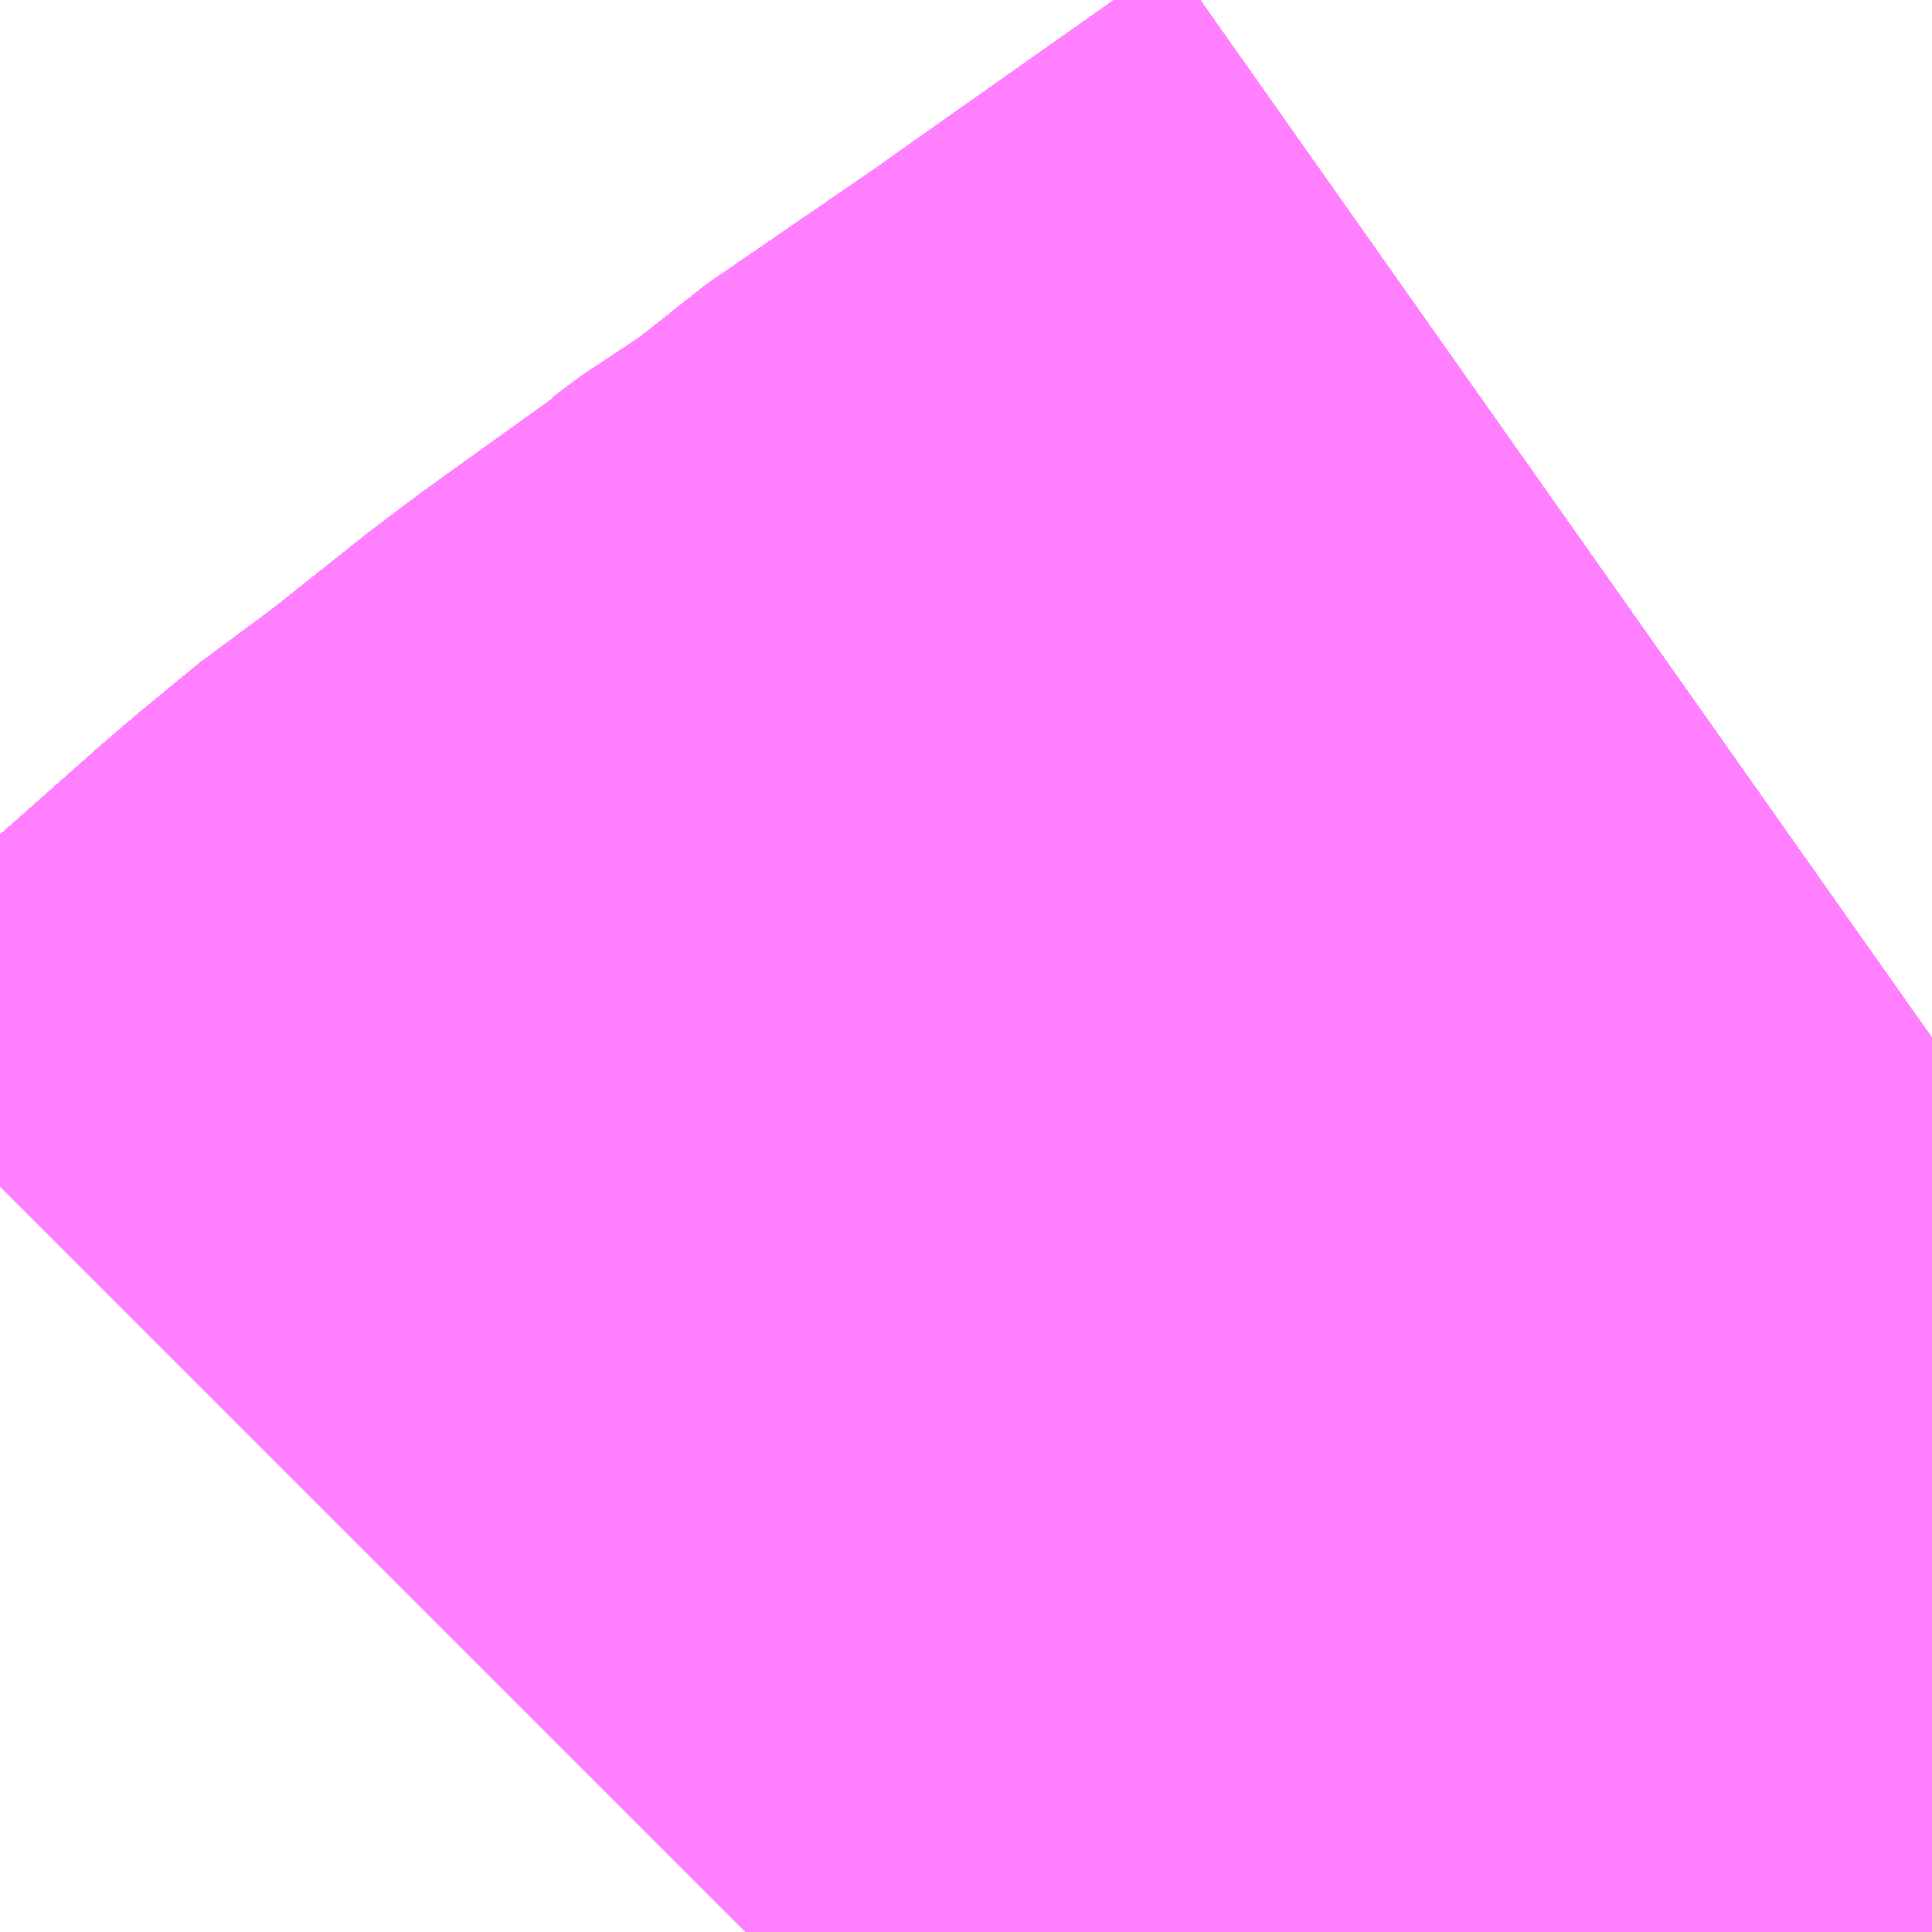 <?xml version="1.0" encoding="UTF-8"?>
<svg  xmlns="http://www.w3.org/2000/svg" xmlns:xlink="http://www.w3.org/1999/xlink" xmlns:go="http://purl.org/svgmap/profile" property="N07_001,N07_002,N07_003,N07_004,N07_005,N07_006,N07_007" viewBox="13958.679 -3561.768 0.549 0.549" go:dataArea="13958.67919921875 -3561.767578125 0.54931640625 0.54931640625" >
<globalCoordinateSystem srsName="http://purl.org/crs/84" transform="matrix(100.0,0.0,0.0,-100.0,0.0,0.0)" />
<defs>
 <g id="p0" >
  <circle cx="0.0" cy="0.0" r="3" stroke="green" stroke-width="0.75" vector-effect="non-scaling-stroke" />
 </g>
</defs>
<g fill="none" fill-rule="evenodd" stroke="#FF00FF" stroke-width="0.75" opacity="0.5" vector-effect="non-scaling-stroke" stroke-linejoin="bevel" >
<path content="1,JRバステック（株）,名古屋系統（特急）,1.0,1.0,1.0," xlink:title="1" d="M13959.228,-3561.473L13959.15,-3561.418L13959.144,-3561.413L13959.092,-3561.378L13959.082,-3561.369L13959.078,-3561.367L13959.07,-3561.361L13959.067,-3561.36L13959.063,-3561.356L13959.059,-3561.354L13959.056,-3561.351L13959.038,-3561.338L13959.017,-3561.323L13959.014,-3561.32L13958.985,-3561.297L13958.977,-3561.292L13958.974,-3561.29L13958.957,-3561.276L13958.905,-3561.23L13958.895,-3561.221L13958.892,-3561.218"/>
<path content="1,JRバステック（株）,名古屋系統（超特急）,3.0,3.0,3.0," xlink:title="1" d="M13959.228,-3561.473L13959.15,-3561.418L13959.144,-3561.413L13959.092,-3561.378L13959.082,-3561.369L13959.078,-3561.367L13959.07,-3561.361L13959.067,-3561.36L13959.063,-3561.356L13959.059,-3561.354L13959.056,-3561.351L13959.038,-3561.338L13959.017,-3561.323L13959.014,-3561.32L13958.985,-3561.297L13958.977,-3561.292L13958.974,-3561.29L13958.957,-3561.276L13958.905,-3561.23L13958.895,-3561.221L13958.892,-3561.218"/>
<path content="1,JRバステック（株）,御殿場プレミアムアウトレット号新宿号,0.7,0.0,0.0," xlink:title="1" d="M13959.228,-3561.473L13959.15,-3561.418L13959.144,-3561.413L13959.092,-3561.378L13959.082,-3561.369L13959.078,-3561.367L13959.07,-3561.361L13959.067,-3561.36L13959.063,-3561.356L13959.059,-3561.354L13959.056,-3561.351L13959.038,-3561.338L13959.017,-3561.323L13959.014,-3561.32L13958.985,-3561.297L13958.977,-3561.292L13958.974,-3561.29L13958.957,-3561.276L13958.905,-3561.23L13958.895,-3561.221L13958.892,-3561.218"/>
<path content="1,JRバステック（株）,御殿場プレミアムアウトレット号東京号,0.7,0.0,0.0," xlink:title="1" d="M13958.892,-3561.218L13958.895,-3561.221L13958.905,-3561.23L13958.957,-3561.276L13958.974,-3561.29L13958.977,-3561.292L13958.985,-3561.297L13959.014,-3561.32L13959.017,-3561.323L13959.038,-3561.338L13959.056,-3561.351L13959.059,-3561.354L13959.063,-3561.356L13959.067,-3561.36L13959.07,-3561.361L13959.078,-3561.367L13959.082,-3561.369L13959.092,-3561.378L13959.144,-3561.413L13959.15,-3561.418L13959.228,-3561.473"/>
<path content="1,JRバス関東（株）,かぐや姫EXPRESS・ヤキソバEXPRESS,3.0,3.0,3.0," xlink:title="1" d="M13959.228,-3561.473L13959.15,-3561.418L13959.144,-3561.413L13959.092,-3561.378L13959.082,-3561.369L13959.078,-3561.367L13959.07,-3561.361L13959.067,-3561.36L13959.063,-3561.356L13959.059,-3561.354L13959.056,-3561.351L13959.038,-3561.338L13959.017,-3561.323L13959.014,-3561.32L13958.985,-3561.297L13958.977,-3561.292L13958.974,-3561.29L13958.957,-3561.276L13958.905,-3561.23L13958.895,-3561.221L13958.892,-3561.218"/>
<path content="1,JRバス関東（株）,しみずライナー,3.1,4.0,3.5," xlink:title="1" d="M13959.228,-3561.473L13959.15,-3561.418L13959.144,-3561.413L13959.092,-3561.378L13959.082,-3561.369L13959.078,-3561.367L13959.07,-3561.361L13959.067,-3561.36L13959.063,-3561.356L13959.059,-3561.354L13959.056,-3561.351L13959.038,-3561.338L13959.017,-3561.323L13959.014,-3561.32L13958.985,-3561.297L13958.977,-3561.292L13958.974,-3561.29L13958.957,-3561.276L13958.905,-3561.23L13958.895,-3561.221L13958.892,-3561.218"/>
<path content="1,JRバス関東（株）,ドリーム和歌山号,1.0,1.0,1.0," xlink:title="1" d="M13959.228,-3561.473L13959.15,-3561.418L13959.144,-3561.413L13959.092,-3561.378L13959.082,-3561.369L13959.078,-3561.367L13959.07,-3561.361L13959.067,-3561.36L13959.063,-3561.356L13959.059,-3561.354L13959.056,-3561.351L13959.038,-3561.338L13959.017,-3561.323L13959.014,-3561.32L13958.985,-3561.297L13958.977,-3561.292L13958.974,-3561.29L13958.957,-3561.276L13958.905,-3561.23L13958.895,-3561.221L13958.892,-3561.218"/>
<path content="1,JRバス関東（株）,ドリーム福井号,2.0,2.0,2.0," xlink:title="1" d="M13958.892,-3561.218L13958.895,-3561.221L13958.905,-3561.23L13958.957,-3561.276L13958.974,-3561.29L13958.977,-3561.292L13958.985,-3561.297L13959.014,-3561.32L13959.017,-3561.323L13959.038,-3561.338L13959.056,-3561.351L13959.059,-3561.354L13959.063,-3561.356L13959.067,-3561.36L13959.07,-3561.361L13959.078,-3561.367L13959.082,-3561.369L13959.092,-3561.378L13959.144,-3561.413L13959.15,-3561.418L13959.228,-3561.473"/>
<path content="1,JRバス関東（株）,ドリーム静岡・浜松号,2.0,2.0,2.0," xlink:title="1" d="M13958.892,-3561.218L13958.895,-3561.221L13958.905,-3561.23L13958.957,-3561.276L13958.974,-3561.29L13958.977,-3561.292L13958.985,-3561.297L13959.014,-3561.32L13959.017,-3561.323L13959.038,-3561.338L13959.056,-3561.351L13959.059,-3561.354L13959.063,-3561.356L13959.067,-3561.36L13959.07,-3561.361L13959.078,-3561.367L13959.082,-3561.369L13959.092,-3561.378L13959.144,-3561.413L13959.15,-3561.418L13959.228,-3561.473"/>
<path content="1,JRバス関東（株）,ドリーム高松号/松山号/徳島号/高知号,4.0,4.0,4.0," xlink:title="1" d="M13958.892,-3561.218L13958.895,-3561.221L13958.905,-3561.23L13958.957,-3561.276L13958.974,-3561.29L13958.977,-3561.292L13958.985,-3561.297L13959.014,-3561.32L13959.017,-3561.323L13959.038,-3561.338L13959.056,-3561.351L13959.059,-3561.354L13959.063,-3561.356L13959.067,-3561.36L13959.07,-3561.361L13959.078,-3561.367L13959.082,-3561.369L13959.092,-3561.378L13959.144,-3561.413L13959.15,-3561.418L13959.228,-3561.473"/>
<path content="1,JRバス関東（株）,プレミアム中央ドリーム号/中央ドリーム号/プレミアムドリーム号/ドリーム号/レディースドリーム号/プレミアムレディース,9.4,12.0,12.0," xlink:title="1" d="M13958.892,-3561.218L13958.895,-3561.221L13958.905,-3561.23L13958.957,-3561.276L13958.974,-3561.29L13958.977,-3561.292L13958.985,-3561.297L13959.014,-3561.32L13959.017,-3561.323L13959.038,-3561.338L13959.056,-3561.351L13959.059,-3561.354L13959.063,-3561.356L13959.067,-3561.36L13959.07,-3561.361L13959.078,-3561.367L13959.082,-3561.369L13959.092,-3561.378L13959.144,-3561.413L13959.15,-3561.418L13959.228,-3561.473"/>
<path content="1,JRバス関東（株）,御殿場プレミアム・アウトレット号,2.0,3.0,3.0," xlink:title="1" d="M13959.228,-3561.473L13959.15,-3561.418L13959.144,-3561.413L13959.092,-3561.378L13959.082,-3561.369L13959.078,-3561.367L13959.07,-3561.361L13959.067,-3561.36L13959.063,-3561.356L13959.059,-3561.354L13959.056,-3561.351L13959.038,-3561.338L13959.017,-3561.323L13959.014,-3561.32L13958.985,-3561.297L13958.977,-3561.292L13958.974,-3561.29L13958.957,-3561.276L13958.905,-3561.23L13958.895,-3561.221L13958.892,-3561.218"/>
<path content="1,JRバス関東（株）,新宿ドリーム三河・なごや号,1.0,1.0,1.0," xlink:title="1" d="M13959.228,-3561.473L13959.15,-3561.418L13959.144,-3561.413L13959.092,-3561.378L13959.082,-3561.369L13959.078,-3561.367L13959.07,-3561.361L13959.067,-3561.36L13959.063,-3561.356L13959.059,-3561.354L13959.056,-3561.351L13959.038,-3561.338L13959.017,-3561.323L13959.014,-3561.32L13958.985,-3561.297L13958.977,-3561.292L13958.974,-3561.29L13958.957,-3561.276L13958.905,-3561.23L13958.895,-3561.221L13958.892,-3561.218"/>
<path content="1,JRバス関東（株）,新宿ライナー三河・なごや号,1.0,1.0,1.0," xlink:title="1" d="M13958.892,-3561.218L13958.895,-3561.221L13958.905,-3561.23L13958.957,-3561.276L13958.974,-3561.29L13958.977,-3561.292L13958.985,-3561.297L13959.014,-3561.32L13959.017,-3561.323L13959.038,-3561.338L13959.056,-3561.351L13959.059,-3561.354L13959.063,-3561.356L13959.067,-3561.36L13959.07,-3561.361L13959.078,-3561.367L13959.082,-3561.369L13959.092,-3561.378L13959.144,-3561.413L13959.15,-3561.418L13959.228,-3561.473"/>
<path content="1,JRバス関東（株）,東京～山中湖畔・河口湖,4.0,5.0,5.0," xlink:title="1" d="M13959.228,-3561.473L13959.15,-3561.418L13959.144,-3561.413L13959.092,-3561.378L13959.082,-3561.369L13959.078,-3561.367L13959.07,-3561.361L13959.067,-3561.36L13959.063,-3561.356L13959.059,-3561.354L13959.056,-3561.351L13959.038,-3561.338L13959.017,-3561.323L13959.014,-3561.32L13958.985,-3561.297L13958.977,-3561.292L13958.974,-3561.29L13958.957,-3561.276L13958.905,-3561.23L13958.895,-3561.221L13958.892,-3561.218"/>
<path content="1,JRバス関東（株）,東名ハイウェイバス,8.0,8.0,8.0," xlink:title="1" d="M13959.228,-3561.473L13959.15,-3561.418L13959.144,-3561.413L13959.092,-3561.378L13959.082,-3561.369L13959.078,-3561.367L13959.07,-3561.361L13959.067,-3561.36L13959.063,-3561.356L13959.059,-3561.354L13959.056,-3561.351L13959.038,-3561.338L13959.017,-3561.323L13959.014,-3561.32L13958.985,-3561.297L13958.977,-3561.292L13958.974,-3561.29L13958.957,-3561.276L13958.905,-3561.23L13958.895,-3561.221L13958.892,-3561.218"/>
<path content="1,JRバス関東（株）,東海道昼特急号/中央道昼特急号/青春昼特急号/プレミアム昼特急号,7.2,9.0,9.0," xlink:title="1" d="M13959.228,-3561.473L13959.15,-3561.418L13959.144,-3561.413L13959.092,-3561.378L13959.082,-3561.369L13959.078,-3561.367L13959.07,-3561.361L13959.067,-3561.36L13959.063,-3561.356L13959.059,-3561.354L13959.056,-3561.351L13959.038,-3561.338L13959.017,-3561.323L13959.014,-3561.32L13958.985,-3561.297L13958.977,-3561.292L13958.974,-3561.29L13958.957,-3561.276L13958.905,-3561.23L13958.895,-3561.221L13958.892,-3561.218"/>
<path content="1,JRバス関東（株）,知多シーガール号,2.0,2.0,2.0," xlink:title="1" d="M13958.892,-3561.218L13958.895,-3561.221L13958.905,-3561.23L13958.957,-3561.276L13958.974,-3561.29L13958.977,-3561.292L13958.985,-3561.297L13959.014,-3561.32L13959.017,-3561.323L13959.038,-3561.338L13959.056,-3561.351L13959.059,-3561.354L13959.063,-3561.356L13959.067,-3561.36L13959.07,-3561.361L13959.078,-3561.367L13959.082,-3561.369L13959.092,-3561.378L13959.144,-3561.413L13959.15,-3561.418L13959.228,-3561.473"/>
<path content="1,JRバス関東（株）,青春中央ドリーム号/青春中央エコドリーム号/青春ドリーム号/青春レディースドリーム号/青春エコドリーム号/超得割青春号,10.0,14.0,14.0," xlink:title="1" d="M13959.228,-3561.473L13959.15,-3561.418L13959.144,-3561.413L13959.092,-3561.378L13959.082,-3561.369L13959.078,-3561.367L13959.07,-3561.361L13959.067,-3561.36L13959.063,-3561.356L13959.059,-3561.354L13959.056,-3561.351L13959.038,-3561.338L13959.017,-3561.323L13959.014,-3561.32L13958.985,-3561.297L13958.977,-3561.292L13958.974,-3561.29L13958.957,-3561.276L13958.905,-3561.23L13958.895,-3561.221L13958.892,-3561.218"/>
<path content="1,JRバス関東（株）,駿府ライナー,6.0,6.0,6.0," xlink:title="1" d="M13959.228,-3561.473L13959.15,-3561.418L13959.144,-3561.413L13959.092,-3561.378L13959.082,-3561.369L13959.078,-3561.367L13959.07,-3561.361L13959.067,-3561.36L13959.063,-3561.356L13959.059,-3561.354L13959.056,-3561.351L13959.038,-3561.338L13959.017,-3561.323L13959.014,-3561.32L13958.985,-3561.297L13958.977,-3561.292L13958.974,-3561.29L13958.957,-3561.276L13958.905,-3561.23L13958.895,-3561.221L13958.892,-3561.218"/>
<path content="1,JR四国バス（株）,ドリーム徳島号　阿南・徳島⇔新宿・東京・新木場,1.0,1.0,1.0," xlink:title="1" d="M13959.228,-3561.473L13959.15,-3561.418L13959.143,-3561.413L13959.092,-3561.378L13959.081,-3561.368L13959.069,-3561.361L13959.069,-3561.361L13959.061,-3561.355L13959.058,-3561.354L13959.056,-3561.351L13959.017,-3561.323L13958.978,-3561.292L13958.974,-3561.29L13958.905,-3561.23L13958.895,-3561.221L13958.892,-3561.218"/>
<path content="1,JR四国バス（株）,ドリーム高松・松山号　松山・高松⇔東京・東京ディズニーランド,1.0,1.0,1.0," xlink:title="1" d="M13959.228,-3561.473L13959.15,-3561.418L13959.143,-3561.413L13959.092,-3561.378L13959.081,-3561.368L13959.069,-3561.361L13959.069,-3561.361L13959.061,-3561.355L13959.058,-3561.354L13959.056,-3561.351L13959.017,-3561.323L13958.978,-3561.292L13958.974,-3561.29L13958.905,-3561.23L13958.895,-3561.221L13958.892,-3561.218"/>
<path content="1,JR四国バス（株）,ドリーム高松号　観音寺・高松⇔新宿・東京・新木場,1.0,1.0,1.0," xlink:title="1" d="M13959.228,-3561.473L13959.15,-3561.418L13959.143,-3561.413L13959.092,-3561.378L13959.081,-3561.368L13959.069,-3561.361L13959.069,-3561.361L13959.061,-3561.355L13959.058,-3561.354L13959.056,-3561.351L13959.017,-3561.323L13958.978,-3561.292L13958.974,-3561.29L13958.905,-3561.23L13958.895,-3561.221L13958.892,-3561.218"/>
<path content="1,JR四国バス（株）,ドリーム高知号　高知・徳島⇔東京・新木場,1.0,1.0,1.0," xlink:title="1" d="M13959.228,-3561.473L13959.15,-3561.418L13959.143,-3561.413L13959.092,-3561.378L13959.081,-3561.368L13959.069,-3561.361L13959.069,-3561.361L13959.061,-3561.355L13959.058,-3561.354L13959.056,-3561.351L13959.017,-3561.323L13958.978,-3561.292L13958.974,-3561.29L13958.905,-3561.23L13958.895,-3561.221L13958.892,-3561.218"/>
<path content="1,JR東海バス（株）,ドリームとよた号,1.0,1.0,1.0," xlink:title="1" d="M13958.892,-3561.218L13958.895,-3561.221L13958.905,-3561.23L13958.974,-3561.29L13958.978,-3561.292L13959.017,-3561.323L13959.056,-3561.351L13959.058,-3561.354L13959.061,-3561.355L13959.069,-3561.361L13959.069,-3561.361L13959.081,-3561.368L13959.092,-3561.378L13959.143,-3561.413L13959.15,-3561.418L13959.228,-3561.473"/>
<path content="1,JR東海バス（株）,ドリームなごや号_01_on,3.0,3.0,3.0," xlink:title="1" d="M13958.892,-3561.218L13958.895,-3561.221L13958.905,-3561.23L13958.974,-3561.29L13958.978,-3561.292L13959.017,-3561.323L13959.056,-3561.351L13959.058,-3561.354L13959.061,-3561.355L13959.069,-3561.361L13959.069,-3561.361L13959.081,-3561.368L13959.092,-3561.378L13959.143,-3561.413L13959.15,-3561.418L13959.228,-3561.473"/>
<path content="1,JR東海バス（株）,ドリームなごや号_02_on,3.0,3.0,3.0," xlink:title="1" d="M13958.892,-3561.218L13958.895,-3561.221L13958.905,-3561.23L13958.974,-3561.29L13958.978,-3561.292L13959.017,-3561.323L13959.056,-3561.351L13959.058,-3561.354L13959.061,-3561.355L13959.069,-3561.361L13959.069,-3561.361L13959.081,-3561.368L13959.092,-3561.378L13959.143,-3561.413L13959.15,-3561.418L13959.228,-3561.473"/>
<path content="1,JR東海バス（株）,ドリーム静岡・浜松号_01_on,2.0,2.0,2.0," xlink:title="1" d="M13959.228,-3561.473L13959.15,-3561.418L13959.143,-3561.413L13959.092,-3561.378L13959.081,-3561.368L13959.069,-3561.361L13959.069,-3561.361L13959.061,-3561.355L13959.058,-3561.354L13959.056,-3561.351L13959.017,-3561.323L13958.978,-3561.292L13958.974,-3561.29L13958.905,-3561.23L13958.895,-3561.221L13958.892,-3561.218"/>
<path content="1,JR東海バス（株）,ドリーム静岡・浜松号_02_on,2.0,2.0,2.0," xlink:title="1" d="M13959.228,-3561.473L13959.15,-3561.418L13959.143,-3561.413L13959.092,-3561.378L13959.081,-3561.368L13959.069,-3561.361L13959.069,-3561.361L13959.061,-3561.355L13959.058,-3561.354L13959.056,-3561.351L13959.017,-3561.323L13958.978,-3561.292L13958.974,-3561.29L13958.905,-3561.23L13958.895,-3561.221L13958.892,-3561.218"/>
<path content="1,JR東海バス（株）,レディースドリームなごや号,1.0,1.0,1.0," xlink:title="1" d="M13958.892,-3561.218L13958.895,-3561.221L13958.905,-3561.23L13958.974,-3561.29L13958.978,-3561.292L13959.017,-3561.323L13959.056,-3561.351L13959.058,-3561.354L13959.061,-3561.355L13959.069,-3561.361L13959.069,-3561.361L13959.081,-3561.368L13959.092,-3561.378L13959.143,-3561.413L13959.15,-3561.418L13959.228,-3561.473"/>
<path content="1,JR東海バス（株）,新宿ドリーム三河・なごや号,1.0,1.0,1.0," xlink:title="1" d="M13959.228,-3561.473L13959.15,-3561.418L13959.143,-3561.413L13959.092,-3561.378L13959.081,-3561.368L13959.069,-3561.361L13959.069,-3561.361L13959.061,-3561.355L13959.058,-3561.354L13959.056,-3561.351L13959.017,-3561.323L13958.978,-3561.292L13958.974,-3561.29L13958.905,-3561.23L13958.895,-3561.221L13958.892,-3561.218"/>
<path content="1,JR東海バス（株）,新宿ライナー三河・なごや号,1.0,1.0,1.0," xlink:title="1" d="M13959.228,-3561.473L13959.15,-3561.418L13959.143,-3561.413L13959.092,-3561.378L13959.081,-3561.368L13959.069,-3561.361L13959.069,-3561.361L13959.061,-3561.355L13959.058,-3561.354L13959.056,-3561.351L13959.017,-3561.323L13958.978,-3561.292L13958.974,-3561.29L13958.905,-3561.23L13958.895,-3561.221L13958.892,-3561.218"/>
<path content="1,JR東海バス（株）,東名ハイウェイバス_01_on,37.0,37.0,37.0," xlink:title="1" d="M13958.892,-3561.218L13958.895,-3561.221L13958.905,-3561.23L13958.974,-3561.29L13958.978,-3561.292L13959.017,-3561.323L13959.056,-3561.351L13959.058,-3561.354L13959.061,-3561.355L13959.069,-3561.361L13959.069,-3561.361L13959.081,-3561.368L13959.092,-3561.378L13959.143,-3561.413L13959.15,-3561.418L13959.228,-3561.473"/>
<path content="1,JR東海バス（株）,東名ハイウェイバス_03_on,37.0,37.0,37.0," xlink:title="1" d="M13958.892,-3561.218L13958.895,-3561.221L13958.905,-3561.23L13958.974,-3561.29L13958.978,-3561.292L13959.017,-3561.323L13959.056,-3561.351L13959.058,-3561.354L13959.061,-3561.355L13959.069,-3561.361L13959.069,-3561.361L13959.081,-3561.368L13959.092,-3561.378L13959.143,-3561.413L13959.15,-3561.418L13959.228,-3561.473"/>
<path content="1,JR東海バス（株）,渋谷・新宿ライナー浜松号,4.0,4.0,4.0," xlink:title="1" d="M13958.892,-3561.218L13958.895,-3561.221L13958.905,-3561.23L13958.974,-3561.29L13958.978,-3561.292L13959.017,-3561.323L13959.056,-3561.351L13959.058,-3561.354L13959.061,-3561.355L13959.069,-3561.361L13959.069,-3561.361L13959.081,-3561.368L13959.092,-3561.378L13959.143,-3561.413L13959.15,-3561.418L13959.228,-3561.473"/>
<path content="1,JR東海バス（株）,渋谷・新宿ライナー静岡号,8.0,8.0,8.0," xlink:title="1" d="M13958.892,-3561.218L13958.895,-3561.221L13958.905,-3561.23L13958.974,-3561.29L13958.978,-3561.292L13959.017,-3561.323L13959.056,-3561.351L13959.058,-3561.354L13959.061,-3561.355L13959.069,-3561.361L13959.069,-3561.361L13959.081,-3561.368L13959.092,-3561.378L13959.143,-3561.413L13959.15,-3561.418L13959.228,-3561.473"/>
<path content="1,JR東海バス（株）,青春ドリームなごや号,1.0,1.0,1.0," xlink:title="1" d="M13958.892,-3561.218L13958.895,-3561.221L13958.905,-3561.23L13958.974,-3561.29L13958.978,-3561.292L13959.017,-3561.323L13959.056,-3561.351L13959.058,-3561.354L13959.061,-3561.355L13959.069,-3561.361L13959.069,-3561.361L13959.081,-3561.368L13959.092,-3561.378L13959.143,-3561.413L13959.15,-3561.418L13959.228,-3561.473"/>
<path content="1,しずてつジャストライン（株）,新静岡新宿線,15.0,15.0,15.0," xlink:title="1" d="M13958.892,-3561.218L13958.895,-3561.221L13958.905,-3561.23L13958.974,-3561.29L13958.978,-3561.292L13959.017,-3561.323L13959.056,-3561.351L13959.058,-3561.354L13959.061,-3561.355L13959.069,-3561.361L13959.069,-3561.361L13959.081,-3561.368L13959.092,-3561.378L13959.143,-3561.413L13959.15,-3561.418L13959.228,-3561.473"/>
<path content="1,しずてつジャストライン（株）,東京清水線,5.0,5.0,5.0," xlink:title="1" d="M13958.892,-3561.218L13958.895,-3561.221L13958.905,-3561.23L13958.974,-3561.29L13958.978,-3561.292L13959.017,-3561.323L13959.056,-3561.351L13959.058,-3561.354L13959.061,-3561.355L13959.069,-3561.361L13959.069,-3561.361L13959.081,-3561.368L13959.092,-3561.378L13959.143,-3561.413L13959.15,-3561.418L13959.228,-3561.473"/>
<path content="1,しずてつジャストライン（株）,静岡成田空港線,1.0,1.0,1.0," xlink:title="1" d="M13958.892,-3561.218L13958.895,-3561.221L13958.905,-3561.23L13958.974,-3561.29L13958.978,-3561.292L13959.017,-3561.323L13959.056,-3561.351L13959.058,-3561.354L13959.061,-3561.355L13959.069,-3561.361L13959.069,-3561.361L13959.081,-3561.368L13959.092,-3561.378L13959.143,-3561.413L13959.15,-3561.418L13959.228,-3561.473"/>
<path content="1,エムケイ（株）,MKナイトシャトル　京都・大阪⇔東京便,1.0,1.0,1.0," xlink:title="1" d="M13958.892,-3561.218L13958.895,-3561.221L13958.905,-3561.23L13958.974,-3561.29L13958.978,-3561.292L13959.017,-3561.323L13959.056,-3561.351L13959.058,-3561.354L13959.061,-3561.355L13959.069,-3561.361L13959.069,-3561.361L13959.081,-3561.368L13959.092,-3561.378L13959.143,-3561.413L13959.15,-3561.418L13959.228,-3561.473"/>
<path content="1,エムケイ（株）,MKナイトシャトル　名古屋・豊田⇔東京便,1.0,1.0,1.0," xlink:title="1" d="M13958.892,-3561.218L13958.895,-3561.221L13958.905,-3561.23L13958.974,-3561.29L13958.978,-3561.292L13959.017,-3561.323L13959.056,-3561.351L13959.058,-3561.354L13959.061,-3561.355L13959.069,-3561.361L13959.069,-3561.361L13959.081,-3561.368L13959.092,-3561.378L13959.143,-3561.413L13959.15,-3561.418L13959.228,-3561.473"/>
<path content="1,一畑バス（株）,東京～松江・出雲線,1.0,1.0,1.0," xlink:title="1" d="M13958.892,-3561.218L13958.895,-3561.221L13958.905,-3561.23L13958.974,-3561.29L13958.978,-3561.292L13959.017,-3561.323L13959.056,-3561.351L13959.058,-3561.354L13959.061,-3561.355L13959.069,-3561.361L13959.081,-3561.368L13959.092,-3561.378L13959.143,-3561.413L13959.15,-3561.418L13959.228,-3561.473"/>
<path content="1,両備ホールディングス（株）,ままかりライナー　倉敷・岡山～東京駅八重洲通り線,1.0,1.0,1.0," xlink:title="1" d="M13958.892,-3561.218L13958.895,-3561.221L13958.905,-3561.23L13958.974,-3561.29L13958.978,-3561.292L13959.017,-3561.323L13959.056,-3561.351L13959.058,-3561.354L13959.061,-3561.355L13959.069,-3561.361L13959.081,-3561.368L13959.092,-3561.378L13959.143,-3561.413L13959.15,-3561.418L13959.228,-3561.473"/>
<path content="1,両備ホールディングス（株）,ルブラン　倉敷・岡山・津山～東京線,1.0,1.0,1.0," xlink:title="1" d="M13958.892,-3561.218L13958.895,-3561.221L13958.905,-3561.23L13958.974,-3561.29L13958.978,-3561.292L13959.017,-3561.323L13959.056,-3561.351L13959.058,-3561.354L13959.061,-3561.355L13959.069,-3561.361L13959.081,-3561.368L13959.092,-3561.378L13959.143,-3561.413L13959.15,-3561.418L13959.228,-3561.473"/>
<path content="1,中国JRバス（株）,広島～東京　ニューブリーズ号,2.0,2.0,2.0," xlink:title="1" d="M13958.892,-3561.218L13958.895,-3561.221L13958.905,-3561.23L13958.974,-3561.29L13958.978,-3561.292L13959.017,-3561.323L13959.056,-3561.351L13959.058,-3561.354L13959.061,-3561.355L13959.069,-3561.361L13959.069,-3561.361L13959.081,-3561.368L13959.092,-3561.378L13959.143,-3561.413L13959.15,-3561.418L13959.228,-3561.473"/>
<path content="1,京成バス（株）,成田空港～たまプラーザ駅・新百合ヶ丘駅,8.0,8.0,8.0," xlink:title="1" d="M13958.892,-3561.218L13958.895,-3561.221L13958.905,-3561.23L13958.957,-3561.276L13958.974,-3561.29L13958.977,-3561.292L13958.985,-3561.297L13959.014,-3561.32L13959.017,-3561.323L13959.038,-3561.338L13959.056,-3561.351L13959.059,-3561.354L13959.063,-3561.356L13959.067,-3561.36L13959.07,-3561.361L13959.078,-3561.367L13959.082,-3561.369L13959.092,-3561.378L13959.144,-3561.413L13959.15,-3561.418L13959.228,-3561.473"/>
<path content="1,京成バス（株）,成田空港～中山駅・センター南駅,4.0,4.0,4.0," xlink:title="1" d="M13958.892,-3561.218L13958.895,-3561.221L13958.905,-3561.23L13958.957,-3561.276L13958.974,-3561.29L13958.977,-3561.292L13958.985,-3561.297L13959.014,-3561.32L13959.017,-3561.323L13959.038,-3561.338L13959.056,-3561.351L13959.059,-3561.354L13959.063,-3561.356L13959.067,-3561.36L13959.07,-3561.361L13959.078,-3561.367L13959.082,-3561.369L13959.092,-3561.378L13959.144,-3561.413L13959.15,-3561.418L13959.228,-3561.473"/>
<path content="1,京成バス（株）,成田空港～新富士駅・沼津駅,2.0,2.0,2.0," xlink:title="1" d="M13958.892,-3561.218L13958.895,-3561.221L13958.905,-3561.23L13958.957,-3561.276L13958.974,-3561.29L13958.977,-3561.292L13958.985,-3561.297L13959.014,-3561.32L13959.017,-3561.323L13959.038,-3561.338L13959.056,-3561.351L13959.059,-3561.354L13959.063,-3561.356L13959.067,-3561.36L13959.07,-3561.361L13959.078,-3561.367L13959.082,-3561.369L13959.092,-3561.378L13959.144,-3561.413L13959.15,-3561.418L13959.228,-3561.473"/>
<path content="1,京成バス（株）,成田空港～本厚木駅・平塚（田村車庫）,3.5,3.5,3.5," xlink:title="1" d="M13958.892,-3561.218L13958.895,-3561.221L13958.905,-3561.23L13958.957,-3561.276L13958.974,-3561.29L13958.977,-3561.292L13958.985,-3561.297L13959.014,-3561.32L13959.017,-3561.323L13959.038,-3561.338L13959.056,-3561.351L13959.059,-3561.354L13959.063,-3561.356L13959.067,-3561.36L13959.07,-3561.361L13959.078,-3561.367L13959.082,-3561.369L13959.092,-3561.378L13959.144,-3561.413L13959.15,-3561.418L13959.228,-3561.473"/>
<path content="1,京成バス（株）,成田空港～相模大野駅・町田駅・橋本駅,8.0,8.0,8.0," xlink:title="1" d="M13958.892,-3561.218L13958.895,-3561.221L13958.905,-3561.23L13958.957,-3561.276L13958.974,-3561.29L13958.977,-3561.292L13958.985,-3561.297L13959.014,-3561.32L13959.017,-3561.323L13959.038,-3561.338L13959.056,-3561.351L13959.059,-3561.354L13959.063,-3561.356L13959.067,-3561.36L13959.07,-3561.361L13959.078,-3561.367L13959.082,-3561.369L13959.092,-3561.378L13959.144,-3561.413L13959.15,-3561.418L13959.228,-3561.473"/>
<path content="1,京成バス（株）,東京ディズニーリゾート～たまプラーザ駅,5.0,5.0,5.0," xlink:title="1" d="M13958.892,-3561.218L13958.895,-3561.221L13958.905,-3561.23L13958.957,-3561.276L13958.974,-3561.29L13958.977,-3561.292L13958.985,-3561.297L13959.014,-3561.32L13959.017,-3561.323L13959.038,-3561.338L13959.056,-3561.351L13959.059,-3561.354L13959.063,-3561.356L13959.067,-3561.36L13959.07,-3561.361L13959.078,-3561.367L13959.082,-3561.369L13959.092,-3561.378L13959.144,-3561.413L13959.15,-3561.418L13959.228,-3561.473"/>
<path content="1,京成バス（株）,神戸・大阪～東京ディズニーリゾート・海浜幕張・千葉中央駅,0.5,0.5,0.5," xlink:title="1" d="M13958.892,-3561.218L13958.895,-3561.221L13958.905,-3561.23L13958.957,-3561.276L13958.974,-3561.29L13958.977,-3561.292L13958.985,-3561.297L13959.014,-3561.32L13959.017,-3561.323L13959.038,-3561.338L13959.056,-3561.351L13959.059,-3561.354L13959.063,-3561.356L13959.067,-3561.36L13959.07,-3561.361L13959.078,-3561.367L13959.082,-3561.369L13959.092,-3561.378L13959.144,-3561.413L13959.15,-3561.418L13959.228,-3561.473"/>
<path content="1,京浜急行バス（株）,たまプラーザ駅～羽田空港線,17.5,17.5,17.5," xlink:title="1" d="M13959.228,-3561.473L13959.15,-3561.418L13959.144,-3561.413L13959.092,-3561.378L13959.082,-3561.369L13959.078,-3561.367L13959.07,-3561.361L13959.067,-3561.36L13959.063,-3561.356L13959.059,-3561.354L13959.056,-3561.351L13959.038,-3561.338L13959.017,-3561.323L13959.014,-3561.32L13958.985,-3561.297L13958.977,-3561.292L13958.974,-3561.29L13958.957,-3561.276L13958.905,-3561.23L13958.895,-3561.221L13958.892,-3561.218"/>
<path content="1,京浜急行バス（株）,エディ号,2.0,2.0,2.0," xlink:title="1" d="M13958.892,-3561.218L13958.895,-3561.221L13958.905,-3561.23L13958.957,-3561.276L13958.974,-3561.29L13958.977,-3561.292L13958.985,-3561.297L13959.014,-3561.32L13959.017,-3561.323L13959.038,-3561.338L13959.056,-3561.351L13959.059,-3561.354L13959.063,-3561.356L13959.067,-3561.36L13959.07,-3561.361L13959.078,-3561.367L13959.082,-3561.369L13959.092,-3561.378L13959.144,-3561.413L13959.15,-3561.418L13959.228,-3561.473"/>
<path content="1,京浜急行バス（株）,キャメル号,1.0,1.0,1.0," xlink:title="1" d="M13959.228,-3561.473L13959.15,-3561.418L13959.144,-3561.413L13959.092,-3561.378L13959.082,-3561.369L13959.078,-3561.367L13959.07,-3561.361L13959.067,-3561.36L13959.063,-3561.356L13959.059,-3561.354L13959.056,-3561.351L13959.038,-3561.338L13959.017,-3561.323L13959.014,-3561.32L13958.985,-3561.297L13958.977,-3561.292L13958.974,-3561.29L13958.957,-3561.276L13958.905,-3561.23L13958.895,-3561.221L13958.892,-3561.218"/>
<path content="1,京浜急行バス（株）,シルフィード号,1.0,1.0,1.0," xlink:title="1" d="M13958.892,-3561.218L13958.895,-3561.221L13958.905,-3561.23L13958.957,-3561.276L13958.974,-3561.29L13958.977,-3561.292L13958.985,-3561.297L13959.014,-3561.32L13959.017,-3561.323L13959.038,-3561.338L13959.056,-3561.351L13959.059,-3561.354L13959.063,-3561.356L13959.067,-3561.36L13959.07,-3561.361L13959.078,-3561.367L13959.082,-3561.369L13959.092,-3561.378L13959.144,-3561.413L13959.15,-3561.418L13959.228,-3561.473"/>
<path content="1,京浜急行バス（株）,センター北駅・センター南駅～羽田空港線,8.5,8.5,8.5," xlink:title="1" d="M13959.228,-3561.473L13959.15,-3561.418L13959.144,-3561.413L13959.092,-3561.378L13959.082,-3561.369L13959.078,-3561.367L13959.07,-3561.361L13959.067,-3561.36L13959.063,-3561.356L13959.059,-3561.354L13959.056,-3561.351L13959.038,-3561.338L13959.017,-3561.323L13959.014,-3561.32L13958.985,-3561.297L13958.977,-3561.292L13958.974,-3561.29L13958.957,-3561.276L13958.905,-3561.23L13958.895,-3561.221L13958.892,-3561.218"/>
<path content="1,京浜急行バス（株）,パイレーツ号,1.0,1.0,1.0," xlink:title="1" d="M13958.892,-3561.218L13958.895,-3561.221L13958.905,-3561.23L13958.957,-3561.276L13958.974,-3561.29L13958.977,-3561.292L13958.985,-3561.297L13959.014,-3561.32L13959.017,-3561.323L13959.038,-3561.338L13959.056,-3561.351L13959.059,-3561.354L13959.063,-3561.356L13959.067,-3561.36L13959.07,-3561.361L13959.078,-3561.367L13959.082,-3561.369L13959.092,-3561.378L13959.144,-3561.413L13959.15,-3561.418L13959.228,-3561.473"/>
<path content="1,京浜急行バス（株）,ルプラン号,1.0,1.0,1.0," xlink:title="1" d="M13958.892,-3561.218L13958.895,-3561.221L13958.905,-3561.23L13958.957,-3561.276L13958.974,-3561.29L13958.977,-3561.292L13958.985,-3561.297L13959.014,-3561.32L13959.017,-3561.323L13959.038,-3561.338L13959.056,-3561.351L13959.059,-3561.354L13959.063,-3561.356L13959.067,-3561.36L13959.07,-3561.361L13959.078,-3561.367L13959.082,-3561.369L13959.092,-3561.378L13959.144,-3561.413L13959.15,-3561.418L13959.228,-3561.473"/>
<path content="1,京浜急行バス（株）,新百合ヶ丘駅～羽田空港線,8.5,8.5,8.5," xlink:title="1" d="M13958.892,-3561.218L13958.895,-3561.221L13958.905,-3561.23L13958.957,-3561.276L13958.974,-3561.29L13958.977,-3561.292L13958.985,-3561.297L13959.014,-3561.32L13959.017,-3561.323L13959.038,-3561.338L13959.056,-3561.351L13959.059,-3561.354L13959.063,-3561.356L13959.067,-3561.36L13959.07,-3561.361L13959.078,-3561.367L13959.082,-3561.369L13959.092,-3561.378L13959.144,-3561.413L13959.15,-3561.418L13959.228,-3561.473"/>
<path content="1,京浜急行バス（株）,本厚木駅・田村車庫～羽田空港線,6.5,6.5,6.5," xlink:title="1" d="M13959.228,-3561.473L13959.15,-3561.418L13959.144,-3561.413L13959.092,-3561.378L13959.082,-3561.369L13959.078,-3561.367L13959.07,-3561.361L13959.067,-3561.36L13959.063,-3561.356L13959.059,-3561.354L13959.056,-3561.351L13959.038,-3561.338L13959.017,-3561.323L13959.014,-3561.32L13958.985,-3561.297L13958.977,-3561.292L13958.974,-3561.29L13958.957,-3561.276L13958.905,-3561.23L13958.895,-3561.221L13958.892,-3561.218"/>
<path content="1,京浜急行バス（株）,羽田空港～町田バスセンター・相模大野駅線,13.0,13.0,13.0," xlink:title="1" d="M13958.892,-3561.218L13958.895,-3561.221L13958.905,-3561.23L13958.957,-3561.276L13958.974,-3561.29L13958.977,-3561.292L13958.985,-3561.297L13959.014,-3561.32L13959.017,-3561.323L13959.038,-3561.338L13959.056,-3561.351L13959.059,-3561.354L13959.063,-3561.356L13959.067,-3561.36L13959.07,-3561.361L13959.078,-3561.367L13959.082,-3561.369L13959.092,-3561.378L13959.144,-3561.413L13959.15,-3561.418L13959.228,-3561.473"/>
<path content="1,京王バス南（株）,新宿・渋谷～三島・沼津線,1.0,1.0,1.0," xlink:title="1" d="M13958.892,-3561.218L13958.895,-3561.221L13958.905,-3561.23L13958.957,-3561.276L13958.974,-3561.29L13958.977,-3561.292L13958.985,-3561.297L13959.014,-3561.32L13959.017,-3561.323L13959.038,-3561.338L13959.056,-3561.351L13959.059,-3561.354L13959.063,-3561.356L13959.067,-3561.36L13959.07,-3561.361L13959.078,-3561.367L13959.082,-3561.369L13959.092,-3561.378L13959.144,-3561.413L13959.15,-3561.418L13959.228,-3561.473"/>
<path content="1,京王バス南（株）,新宿・渋谷～浜松線,1.0,1.0,1.0," xlink:title="1" d="M13958.892,-3561.218L13958.895,-3561.221L13958.905,-3561.23L13958.957,-3561.276L13958.974,-3561.29L13958.977,-3561.292L13958.985,-3561.297L13959.014,-3561.32L13959.017,-3561.323L13959.038,-3561.338L13959.056,-3561.351L13959.059,-3561.354L13959.063,-3561.356L13959.067,-3561.36L13959.07,-3561.361L13959.078,-3561.367L13959.082,-3561.369L13959.092,-3561.378L13959.144,-3561.413L13959.15,-3561.418L13959.228,-3561.473"/>
<path content="1,京王バス南（株）,新宿・渋谷～神戸姫路線,1.0,1.0,1.0," xlink:title="1" d="M13958.892,-3561.218L13958.895,-3561.221L13958.905,-3561.23L13958.957,-3561.276L13958.974,-3561.29L13958.977,-3561.292L13958.985,-3561.297L13959.014,-3561.32L13959.017,-3561.323L13959.038,-3561.338L13959.056,-3561.351L13959.059,-3561.354L13959.063,-3561.356L13959.067,-3561.36L13959.07,-3561.361L13959.078,-3561.367L13959.082,-3561.369L13959.092,-3561.378L13959.144,-3561.413L13959.15,-3561.418L13959.228,-3561.473"/>
<path content="1,京王バス南（株）,新宿・渋谷～静岡線,3.0,3.0,3.0," xlink:title="1" d="M13958.892,-3561.218L13958.895,-3561.221L13958.905,-3561.23L13958.957,-3561.276L13958.974,-3561.29L13958.977,-3561.292L13958.985,-3561.297L13959.014,-3561.32L13959.017,-3561.323L13959.038,-3561.338L13959.056,-3561.351L13959.059,-3561.354L13959.063,-3561.356L13959.067,-3561.36L13959.07,-3561.361L13959.078,-3561.367L13959.082,-3561.369L13959.092,-3561.378L13959.144,-3561.413L13959.15,-3561.418L13959.228,-3561.473"/>
<path content="1,京福バス（株）,東京線,3.0,3.0,3.0," xlink:title="1" d="M13958.892,-3561.218L13958.895,-3561.221L13958.905,-3561.23L13958.974,-3561.29L13958.978,-3561.292L13959.017,-3561.323L13959.056,-3561.351L13959.058,-3561.354L13959.061,-3561.355L13959.069,-3561.361L13959.069,-3561.361L13959.081,-3561.368L13959.092,-3561.378L13959.143,-3561.413L13959.15,-3561.418L13959.228,-3561.473"/>
<path content="1,京都交通（株）,舞鶴・綾部・福知山～東京,1.0,1.0,1.0," xlink:title="1" d="M13958.892,-3561.218L13958.895,-3561.221L13958.905,-3561.23L13958.974,-3561.29L13958.978,-3561.292L13959.017,-3561.323L13959.056,-3561.351L13959.058,-3561.354L13959.061,-3561.355L13959.069,-3561.361L13959.069,-3561.361L13959.081,-3561.368L13959.092,-3561.378L13959.143,-3561.413L13959.15,-3561.418L13959.228,-3561.473"/>
<path content="1,京阪バス（株）,京都・大津⇔上野・TDR・千葉,1.0,1.0,1.0," xlink:title="1" d="M13958.892,-3561.218L13958.895,-3561.221L13958.905,-3561.23L13958.974,-3561.29L13958.978,-3561.292L13959.017,-3561.323L13959.056,-3561.351L13959.058,-3561.354L13959.061,-3561.355L13959.069,-3561.361L13959.069,-3561.361L13959.081,-3561.368L13959.092,-3561.378L13959.143,-3561.413L13959.15,-3561.418L13959.228,-3561.473"/>
<path content="1,京阪バス（株）,枚方・京都⇔渋谷・新宿,1.0,1.0,1.0," xlink:title="1" d="M13958.892,-3561.218L13958.895,-3561.221L13958.905,-3561.23L13958.974,-3561.29L13958.978,-3561.292L13959.017,-3561.323L13959.056,-3561.351L13959.058,-3561.354L13959.061,-3561.355L13959.069,-3561.361L13959.069,-3561.361L13959.081,-3561.368L13959.092,-3561.378L13959.143,-3561.413L13959.15,-3561.418L13959.228,-3561.473"/>
<path content="1,千葉中央バス,京都～上野・東京ディズニーリゾート,1.0,1.0,1.0," xlink:title="1" d="M13958.892,-3561.218L13958.895,-3561.221L13958.905,-3561.23L13958.957,-3561.276L13958.974,-3561.29L13958.977,-3561.292L13958.985,-3561.297L13959.014,-3561.32L13959.017,-3561.323L13959.038,-3561.338L13959.056,-3561.351L13959.059,-3561.354L13959.063,-3561.356L13959.067,-3561.36L13959.07,-3561.361L13959.078,-3561.367L13959.082,-3561.369L13959.092,-3561.378L13959.144,-3561.413L13959.15,-3561.418L13959.228,-3561.473"/>
<path content="1,千葉交通,大阪なんば・京都駅～成田・銚子線,1.0,1.0,1.0," xlink:title="1" d="M13958.892,-3561.218L13958.895,-3561.221L13958.905,-3561.23L13958.957,-3561.276L13958.974,-3561.29L13958.977,-3561.292L13958.985,-3561.297L13959.014,-3561.32L13959.017,-3561.323L13959.038,-3561.338L13959.056,-3561.351L13959.059,-3561.354L13959.063,-3561.356L13959.067,-3561.36L13959.07,-3561.361L13959.078,-3561.367L13959.082,-3561.369L13959.092,-3561.378L13959.144,-3561.413L13959.15,-3561.418L13959.228,-3561.473"/>
<path content="1,南海バス（株）,和歌山・和泉中央・堺東⇔新宿・東京,1.0,1.0,1.0," xlink:title="1" d="M13958.892,-3561.218L13958.895,-3561.221L13958.905,-3561.23L13958.974,-3561.29L13958.978,-3561.292L13959.017,-3561.323L13959.056,-3561.351L13959.058,-3561.354L13959.061,-3561.355L13959.069,-3561.361L13959.069,-3561.361L13959.081,-3561.368L13959.092,-3561.378L13959.143,-3561.413L13959.15,-3561.418L13959.228,-3561.473"/>
<path content="1,南海バス（株）,堺・大阪（なんば）⇔新宿・東京,1.0,1.0,1.0," xlink:title="1" d="M13958.892,-3561.218L13958.895,-3561.221L13958.905,-3561.23L13958.974,-3561.29L13958.978,-3561.292L13959.017,-3561.323L13959.056,-3561.351L13959.058,-3561.354L13959.061,-3561.355L13959.069,-3561.361L13959.069,-3561.361L13959.081,-3561.368L13959.092,-3561.378L13959.143,-3561.413L13959.15,-3561.418L13959.228,-3561.473"/>
<path content="1,南海バス（株）,大阪（なんば）・京都⇔秋葉原・成田空港・銚子,1.0,1.0,1.0," xlink:title="1" d="M13958.892,-3561.218L13958.895,-3561.221L13958.905,-3561.23L13958.974,-3561.29L13958.978,-3561.292L13959.017,-3561.323L13959.056,-3561.351L13959.058,-3561.354L13959.061,-3561.355L13959.069,-3561.361L13959.069,-3561.361L13959.081,-3561.368L13959.092,-3561.378L13959.143,-3561.413L13959.15,-3561.418L13959.228,-3561.473"/>
<path content="1,名鉄バス（株）,名古屋～仙台,1.0,1.0,1.0," xlink:title="1" d="M13959.228,-3561.473L13959.15,-3561.418L13959.143,-3561.413L13959.092,-3561.378L13959.081,-3561.368L13959.069,-3561.361L13959.069,-3561.361L13959.061,-3561.355L13959.058,-3561.354L13959.056,-3561.351L13959.017,-3561.323L13958.978,-3561.292L13958.974,-3561.29L13958.905,-3561.23L13958.895,-3561.221L13958.892,-3561.218"/>
<path content="1,土佐電気鉄道（株）,ブルーメッツ号　高知⇔東京線,1.0,1.0,1.0," xlink:title="1" d="M13958.892,-3561.218L13958.895,-3561.221L13958.905,-3561.23L13958.974,-3561.29L13958.978,-3561.292L13959.017,-3561.323L13959.056,-3561.351L13959.058,-3561.354L13959.061,-3561.355L13959.069,-3561.361L13959.069,-3561.361L13959.081,-3561.368L13959.092,-3561.378L13959.143,-3561.413L13959.15,-3561.418L13959.228,-3561.473"/>
<path content="1,奈良交通（株）,やまと号　五條-新宿線,1.0,1.0,1.0," xlink:title="1" d="M13958.892,-3561.218L13958.895,-3561.221L13958.905,-3561.23L13958.974,-3561.29L13958.978,-3561.292L13959.017,-3561.323L13959.056,-3561.351L13959.058,-3561.354L13959.061,-3561.355L13959.069,-3561.361L13959.069,-3561.361L13959.081,-3561.368L13959.092,-3561.378L13959.143,-3561.413L13959.15,-3561.418L13959.228,-3561.473"/>
<path content="1,奈良交通（株）,やまと号　奈良-新宿線,1.0,1.0,1.0," xlink:title="1" d="M13958.892,-3561.218L13958.895,-3561.221L13958.905,-3561.23L13958.974,-3561.29L13958.978,-3561.292L13959.017,-3561.323L13959.056,-3561.351L13959.058,-3561.354L13959.061,-3561.355L13959.069,-3561.361L13959.069,-3561.361L13959.081,-3561.368L13959.092,-3561.378L13959.143,-3561.413L13959.15,-3561.418L13959.228,-3561.473"/>
<path content="1,宮城交通（株）,仙台～名古屋線,1.0,1.0,1.0," xlink:title="1" d="M13958.892,-3561.218L13958.895,-3561.221L13958.905,-3561.23L13958.957,-3561.276L13958.974,-3561.29L13958.977,-3561.292L13958.985,-3561.297L13959.014,-3561.32L13959.017,-3561.323L13959.038,-3561.338L13959.056,-3561.351L13959.059,-3561.354L13959.063,-3561.356L13959.067,-3561.36L13959.07,-3561.361L13959.078,-3561.367L13959.082,-3561.369L13959.092,-3561.378L13959.144,-3561.413L13959.15,-3561.418L13959.228,-3561.473"/>
<path content="1,宮城交通（株）,仙台～大阪線,1.0,1.0,1.0," xlink:title="1" d="M13959.228,-3561.473L13959.15,-3561.418L13959.144,-3561.413L13959.092,-3561.378L13959.082,-3561.369L13959.078,-3561.367L13959.07,-3561.361L13959.067,-3561.36L13959.063,-3561.356L13959.059,-3561.354L13959.056,-3561.351L13959.038,-3561.338L13959.017,-3561.323L13959.014,-3561.32L13958.985,-3561.297L13958.977,-3561.292L13958.974,-3561.29L13958.957,-3561.276L13958.905,-3561.23L13958.895,-3561.221L13958.892,-3561.218"/>
<path content="1,富士急シティバス（株）,さんさんぬまづ・新宿号,2.5,2.5,2.5," xlink:title="1" d="M13958.892,-3561.218L13958.895,-3561.221L13958.905,-3561.23L13958.974,-3561.29L13958.978,-3561.292L13959.017,-3561.323L13959.056,-3561.351L13959.058,-3561.354L13959.061,-3561.355L13959.069,-3561.361L13959.069,-3561.361L13959.081,-3561.368L13959.092,-3561.378L13959.143,-3561.413L13959.15,-3561.418L13959.228,-3561.473"/>
<path content="1,富士急シティバス（株）,さんさんぬまづ・東京号,3.0,3.0,3.0," xlink:title="1" d="M13958.892,-3561.218L13958.895,-3561.221L13958.905,-3561.23L13958.974,-3561.29L13958.978,-3561.292L13959.017,-3561.323L13959.056,-3561.351L13959.058,-3561.354L13959.061,-3561.355L13959.069,-3561.361L13959.069,-3561.361L13959.081,-3561.368L13959.092,-3561.378L13959.143,-3561.413L13959.15,-3561.418L13959.228,-3561.473"/>
<path content="1,富士急シティバス（株）,みしまコロッケ号,1.5,1.5,1.5," xlink:title="1" d="M13958.892,-3561.218L13958.895,-3561.221L13958.905,-3561.23L13958.974,-3561.29L13958.978,-3561.292L13959.017,-3561.323L13959.056,-3561.351L13959.058,-3561.354L13959.061,-3561.355L13959.069,-3561.361L13959.069,-3561.361L13959.081,-3561.368L13959.092,-3561.378L13959.143,-3561.413L13959.15,-3561.418L13959.228,-3561.473"/>
<path content="1,富士急湘南バス（株）,小田原～成田空港線,3.0,3.0,3.0," xlink:title="1" d="M13958.892,-3561.218L13958.895,-3561.221L13958.905,-3561.23L13958.957,-3561.276L13958.974,-3561.29L13958.977,-3561.292L13958.985,-3561.297L13959.014,-3561.32L13959.017,-3561.323L13959.038,-3561.338L13959.056,-3561.351L13959.059,-3561.354L13959.063,-3561.356L13959.067,-3561.36L13959.07,-3561.361L13959.078,-3561.367L13959.082,-3561.369L13959.092,-3561.378L13959.144,-3561.413L13959.15,-3561.418L13959.228,-3561.473"/>
<path content="1,富士急行（株）,かぐや姫EXPRESS,3.0,3.0,3.0," xlink:title="1" d="M13958.892,-3561.218L13958.895,-3561.221L13958.905,-3561.23L13958.957,-3561.276L13958.974,-3561.29L13958.977,-3561.292L13958.985,-3561.297L13959.014,-3561.32L13959.017,-3561.323L13959.038,-3561.338L13959.056,-3561.351L13959.059,-3561.354L13959.063,-3561.356L13959.067,-3561.36L13959.07,-3561.361L13959.078,-3561.367L13959.082,-3561.369L13959.092,-3561.378L13959.144,-3561.413L13959.15,-3561.418L13959.228,-3561.473"/>
<path content="1,富士急行（株）,みしまコロッケ号,1.5,1.5,1.5," xlink:title="1" d="M13958.892,-3561.218L13958.895,-3561.221L13958.905,-3561.23L13958.957,-3561.276L13958.974,-3561.29L13958.977,-3561.292L13958.985,-3561.297L13959.014,-3561.32L13959.017,-3561.323L13959.038,-3561.338L13959.056,-3561.351L13959.059,-3561.354L13959.063,-3561.356L13959.067,-3561.36L13959.07,-3561.361L13959.078,-3561.367L13959.082,-3561.369L13959.092,-3561.378L13959.144,-3561.413L13959.15,-3561.418L13959.228,-3561.473"/>
<path content="1,富士急行（株）,ヤキソバEXPRESS,5.5,6.0,6.0," xlink:title="1" d="M13958.892,-3561.218L13958.895,-3561.221L13958.905,-3561.23L13958.957,-3561.276L13958.974,-3561.29L13958.977,-3561.292L13958.985,-3561.297L13959.014,-3561.32L13959.017,-3561.323L13959.038,-3561.338L13959.056,-3561.351L13959.059,-3561.354L13959.063,-3561.356L13959.067,-3561.36L13959.07,-3561.361L13959.078,-3561.367L13959.082,-3561.369L13959.092,-3561.378L13959.144,-3561.413L13959.15,-3561.418L13959.228,-3561.473"/>
<path content="1,富士急行（株）,小田原～成田空港線,3.0,3.0,3.0," xlink:title="1" d="M13958.892,-3561.218L13958.895,-3561.221L13958.905,-3561.23L13958.957,-3561.276L13958.974,-3561.29L13958.977,-3561.292L13958.985,-3561.297L13959.014,-3561.32L13959.017,-3561.323L13959.038,-3561.338L13959.056,-3561.351L13959.059,-3561.354L13959.063,-3561.356L13959.067,-3561.36L13959.07,-3561.361L13959.078,-3561.367L13959.082,-3561.369L13959.092,-3561.378L13959.144,-3561.413L13959.15,-3561.418L13959.228,-3561.473"/>
<path content="1,富士急行（株）,新富士・沼津・御殿場～成田空港線,2.0,2.0,2.0," xlink:title="1" d="M13958.892,-3561.218L13958.895,-3561.221L13958.905,-3561.23L13958.957,-3561.276L13958.974,-3561.29L13958.977,-3561.292L13958.985,-3561.297L13959.014,-3561.32L13959.017,-3561.323L13959.038,-3561.338L13959.056,-3561.351L13959.059,-3561.354L13959.063,-3561.356L13959.067,-3561.36L13959.07,-3561.361L13959.078,-3561.367L13959.082,-3561.369L13959.092,-3561.378L13959.144,-3561.413L13959.15,-3561.418L13959.228,-3561.473"/>
<path content="1,富士急行（株）,早朝線東京ライナー,0.0,0.0,0.0," xlink:title="1" d="M13958.892,-3561.218L13958.895,-3561.221L13958.905,-3561.23L13958.957,-3561.276L13958.974,-3561.29L13958.977,-3561.292L13958.985,-3561.297L13959.014,-3561.32L13959.017,-3561.323L13959.038,-3561.338L13959.056,-3561.351L13959.059,-3561.354L13959.063,-3561.356L13959.067,-3561.36L13959.07,-3561.361L13959.078,-3561.367L13959.082,-3561.369L13959.092,-3561.378L13959.144,-3561.413L13959.15,-3561.418L13959.228,-3561.473"/>
<path content="1,富士急行（株）,河口湖～東京・市が尾線,8.2,10.0,10.0," xlink:title="1" d="M13958.892,-3561.218L13958.895,-3561.221L13958.905,-3561.23L13958.957,-3561.276L13958.974,-3561.29L13958.977,-3561.292L13958.985,-3561.297L13959.014,-3561.32L13959.017,-3561.323L13959.038,-3561.338L13959.056,-3561.351L13959.059,-3561.354L13959.063,-3561.356L13959.067,-3561.36L13959.07,-3561.361L13959.078,-3561.367L13959.082,-3561.369L13959.092,-3561.378L13959.144,-3561.413L13959.15,-3561.418L13959.228,-3561.473"/>
<path content="1,富士急行（株）,沼津～新宿・渋谷線,2.5,2.5,2.5," xlink:title="1" d="M13958.892,-3561.218L13958.895,-3561.221L13958.905,-3561.23L13958.957,-3561.276L13958.974,-3561.29L13958.977,-3561.292L13958.985,-3561.297L13959.014,-3561.32L13959.017,-3561.323L13959.038,-3561.338L13959.056,-3561.351L13959.059,-3561.354L13959.063,-3561.356L13959.067,-3561.36L13959.07,-3561.361L13959.078,-3561.367L13959.082,-3561.369L13959.092,-3561.378L13959.144,-3561.413L13959.15,-3561.418L13959.228,-3561.473"/>
<path content="1,富士急行（株）,沼津～東京線,3.0,3.0,3.0," xlink:title="1" d="M13958.892,-3561.218L13958.895,-3561.221L13958.905,-3561.23L13958.957,-3561.276L13958.974,-3561.29L13958.977,-3561.292L13958.985,-3561.297L13959.014,-3561.32L13959.017,-3561.323L13959.038,-3561.338L13959.056,-3561.351L13959.059,-3561.354L13959.063,-3561.356L13959.067,-3561.36L13959.07,-3561.361L13959.078,-3561.367L13959.082,-3561.369L13959.092,-3561.378L13959.144,-3561.413L13959.15,-3561.418L13959.228,-3561.473"/>
<path content="1,富士急静岡バス（株）,かぐや姫EXPRESS,2.5,1.0,1.0," xlink:title="1" d="M13958.892,-3561.218L13958.895,-3561.221L13958.905,-3561.23L13958.974,-3561.29L13958.978,-3561.292L13959.017,-3561.323L13959.056,-3561.351L13959.058,-3561.354L13959.061,-3561.355L13959.069,-3561.361L13959.069,-3561.361L13959.081,-3561.368L13959.092,-3561.378L13959.143,-3561.413L13959.15,-3561.418L13959.228,-3561.473"/>
<path content="1,富士急静岡バス（株）,ヤキソバEXPRESS,5.5,3.0,3.0," xlink:title="1" d="M13958.892,-3561.218L13958.895,-3561.221L13958.905,-3561.23L13958.974,-3561.29L13958.978,-3561.292L13959.017,-3561.323L13959.056,-3561.351L13959.058,-3561.354L13959.061,-3561.355L13959.069,-3561.361L13959.069,-3561.361L13959.081,-3561.368L13959.092,-3561.378L13959.143,-3561.413L13959.15,-3561.418L13959.228,-3561.473"/>
<path content="1,富士急静岡バス（株）,新富士・沼津・御殿場～成田空港線,2.0,2.0,2.0," xlink:title="1" d="M13958.892,-3561.218L13958.895,-3561.221L13958.905,-3561.23L13958.974,-3561.29L13958.978,-3561.292L13959.017,-3561.323L13959.056,-3561.351L13959.058,-3561.354L13959.061,-3561.355L13959.069,-3561.361L13959.069,-3561.361L13959.081,-3561.368L13959.092,-3561.378L13959.143,-3561.413L13959.15,-3561.418L13959.228,-3561.473"/>
<path content="1,小田急シティバス（株）,しまんとエクスプレス号,0.1,0.1,0.1," xlink:title="1" d="M13958.892,-3561.218L13958.895,-3561.221L13958.905,-3561.23L13958.957,-3561.276L13958.974,-3561.29L13958.977,-3561.292L13958.985,-3561.297L13959.014,-3561.32L13959.017,-3561.323L13959.038,-3561.338L13959.056,-3561.351L13959.059,-3561.354L13959.063,-3561.356L13959.067,-3561.36L13959.07,-3561.361L13959.078,-3561.367L13959.082,-3561.369L13959.092,-3561.378L13959.144,-3561.413L13959.15,-3561.418L13959.228,-3561.473"/>
<path content="1,小田急シティバス（株）,エトワールセト号,1.0,1.0,1.0," xlink:title="1" d="M13958.892,-3561.218L13958.895,-3561.221L13958.905,-3561.23L13958.957,-3561.276L13958.974,-3561.29L13958.977,-3561.292L13958.985,-3561.297L13959.014,-3561.32L13959.017,-3561.323L13959.038,-3561.338L13959.056,-3561.351L13959.059,-3561.354L13959.063,-3561.356L13959.067,-3561.36L13959.07,-3561.361L13959.078,-3561.367L13959.082,-3561.369L13959.092,-3561.378L13959.144,-3561.413L13959.15,-3561.418L13959.228,-3561.473"/>
<path content="1,小田急シティバス（株）,ニューブリーズ号,2.0,2.0,2.0," xlink:title="1" d="M13958.892,-3561.218L13958.895,-3561.221L13958.905,-3561.23L13958.957,-3561.276L13958.974,-3561.29L13958.977,-3561.292L13958.985,-3561.297L13959.014,-3561.32L13959.017,-3561.323L13959.038,-3561.338L13959.056,-3561.351L13959.059,-3561.354L13959.063,-3561.356L13959.067,-3561.36L13959.07,-3561.361L13959.078,-3561.367L13959.082,-3561.369L13959.092,-3561.378L13959.144,-3561.413L13959.15,-3561.418L13959.228,-3561.473"/>
<path content="1,小田急シティバス（株）,パピヨン号,1.0,1.0,1.0," xlink:title="1" d="M13958.892,-3561.218L13958.895,-3561.221L13958.905,-3561.23L13958.957,-3561.276L13958.974,-3561.29L13958.977,-3561.292L13958.985,-3561.297L13959.014,-3561.32L13959.017,-3561.323L13959.038,-3561.338L13959.056,-3561.351L13959.059,-3561.354L13959.063,-3561.356L13959.067,-3561.36L13959.07,-3561.361L13959.078,-3561.367L13959.082,-3561.369L13959.092,-3561.378L13959.144,-3561.413L13959.15,-3561.418L13959.228,-3561.473"/>
<path content="1,小田急シティバス（株）,ブルーメッツ号,1.0,1.0,1.0," xlink:title="1" d="M13958.892,-3561.218L13958.895,-3561.221L13958.905,-3561.23L13958.957,-3561.276L13958.974,-3561.29L13958.977,-3561.292L13958.985,-3561.297L13959.014,-3561.32L13959.017,-3561.323L13959.038,-3561.338L13959.056,-3561.351L13959.059,-3561.354L13959.063,-3561.356L13959.067,-3561.36L13959.07,-3561.361L13959.078,-3561.367L13959.082,-3561.369L13959.092,-3561.378L13959.144,-3561.413L13959.15,-3561.418L13959.228,-3561.473"/>
<path content="1,小田急シティバス（株）,ルミナス号,1.0,1.0,1.0," xlink:title="1" d="M13959.228,-3561.473L13959.15,-3561.418L13959.144,-3561.413L13959.092,-3561.378L13959.082,-3561.369L13959.078,-3561.367L13959.07,-3561.361L13959.067,-3561.36L13959.063,-3561.356L13959.059,-3561.354L13959.056,-3561.351L13959.038,-3561.338L13959.017,-3561.323L13959.014,-3561.32L13958.985,-3561.297L13958.977,-3561.292L13958.974,-3561.29L13958.957,-3561.276L13958.905,-3561.23L13958.895,-3561.221L13958.892,-3561.218"/>
<path content="1,小田急バス（株）,しまんとエクスプレス号,1.0,1.0,1.0," xlink:title="1" d="M13958.892,-3561.218L13958.895,-3561.221L13958.905,-3561.23L13958.957,-3561.276L13958.974,-3561.29L13958.977,-3561.292L13958.985,-3561.297L13959.014,-3561.32L13959.017,-3561.323L13959.038,-3561.338L13959.056,-3561.351L13959.059,-3561.354L13959.063,-3561.356L13959.067,-3561.36L13959.07,-3561.361L13959.078,-3561.367L13959.082,-3561.369L13959.092,-3561.378L13959.144,-3561.413L13959.15,-3561.418L13959.228,-3561.473"/>
<path content="1,小田急バス（株）,エトワールセト号,1.0,1.0,1.0," xlink:title="1" d="M13958.892,-3561.218L13958.895,-3561.221L13958.905,-3561.23L13958.957,-3561.276L13958.974,-3561.29L13958.977,-3561.292L13958.985,-3561.297L13959.014,-3561.32L13959.017,-3561.323L13959.038,-3561.338L13959.056,-3561.351L13959.059,-3561.354L13959.063,-3561.356L13959.067,-3561.36L13959.07,-3561.361L13959.078,-3561.367L13959.082,-3561.369L13959.092,-3561.378L13959.144,-3561.413L13959.15,-3561.418L13959.228,-3561.473"/>
<path content="1,小田急バス（株）,ニューブリーズ号,2.0,2.0,2.0," xlink:title="1" d="M13958.892,-3561.218L13958.895,-3561.221L13958.905,-3561.23L13958.957,-3561.276L13958.974,-3561.29L13958.977,-3561.292L13958.985,-3561.297L13959.014,-3561.32L13959.017,-3561.323L13959.038,-3561.338L13959.056,-3561.351L13959.059,-3561.354L13959.063,-3561.356L13959.067,-3561.36L13959.07,-3561.361L13959.078,-3561.367L13959.082,-3561.369L13959.092,-3561.378L13959.144,-3561.413L13959.15,-3561.418L13959.228,-3561.473"/>
<path content="1,小田急バス（株）,パピヨン号,1.0,1.0,1.0," xlink:title="1" d="M13958.892,-3561.218L13958.895,-3561.221L13958.905,-3561.23L13958.957,-3561.276L13958.974,-3561.29L13958.977,-3561.292L13958.985,-3561.297L13959.014,-3561.32L13959.017,-3561.323L13959.038,-3561.338L13959.056,-3561.351L13959.059,-3561.354L13959.063,-3561.356L13959.067,-3561.36L13959.07,-3561.361L13959.078,-3561.367L13959.082,-3561.369L13959.092,-3561.378L13959.144,-3561.413L13959.15,-3561.418L13959.228,-3561.473"/>
<path content="1,小田急バス（株）,ブルーメッツ号,1.0,1.0,1.0," xlink:title="1" d="M13958.892,-3561.218L13958.895,-3561.221L13958.905,-3561.23L13958.957,-3561.276L13958.974,-3561.29L13958.977,-3561.292L13958.985,-3561.297L13959.014,-3561.32L13959.017,-3561.323L13959.038,-3561.338L13959.056,-3561.351L13959.059,-3561.354L13959.063,-3561.356L13959.067,-3561.36L13959.07,-3561.361L13959.078,-3561.367L13959.082,-3561.369L13959.092,-3561.378L13959.144,-3561.413L13959.15,-3561.418L13959.228,-3561.473"/>
<path content="1,小田急バス（株）,ルミナス号,1.0,1.0,1.0," xlink:title="1" d="M13959.228,-3561.473L13959.15,-3561.418L13959.144,-3561.413L13959.092,-3561.378L13959.082,-3561.369L13959.078,-3561.367L13959.07,-3561.361L13959.067,-3561.36L13959.063,-3561.356L13959.059,-3561.354L13959.056,-3561.351L13959.038,-3561.338L13959.017,-3561.323L13959.014,-3561.32L13958.985,-3561.297L13958.977,-3561.292L13958.974,-3561.29L13958.957,-3561.276L13958.905,-3561.23L13958.895,-3561.221L13958.892,-3561.218"/>
<path content="1,小田急バス（株）,新百合ヶ丘駅～たまプラーザ駅～成田空港線,8.0,8.0,8.0," xlink:title="1" d="M13958.892,-3561.218L13958.895,-3561.221L13958.905,-3561.23L13958.957,-3561.276L13958.974,-3561.29L13958.977,-3561.292L13958.985,-3561.297L13959.014,-3561.32L13959.017,-3561.323L13959.038,-3561.338L13959.056,-3561.351L13959.059,-3561.354L13959.063,-3561.356L13959.067,-3561.36L13959.07,-3561.361L13959.078,-3561.367L13959.082,-3561.369L13959.092,-3561.378L13959.144,-3561.413L13959.15,-3561.418L13959.228,-3561.473"/>
<path content="1,小田急バス（株）,新百合ヶ丘駅～羽田空港線,10.0,10.0,10.0," xlink:title="1" d="M13958.892,-3561.218L13958.895,-3561.221L13958.905,-3561.23L13958.957,-3561.276L13958.974,-3561.29L13958.977,-3561.292L13958.985,-3561.297L13959.014,-3561.32L13959.017,-3561.323L13959.038,-3561.338L13959.056,-3561.351L13959.059,-3561.354L13959.063,-3561.356L13959.067,-3561.36L13959.07,-3561.361L13959.078,-3561.367L13959.082,-3561.369L13959.092,-3561.378L13959.144,-3561.413L13959.15,-3561.418L13959.228,-3561.473"/>
<path content="1,小田急箱根高速バス,ふじやま号,0.2,1.1,1.0," xlink:title="1" d="M13959.228,-3561.473L13959.15,-3561.418L13959.144,-3561.413L13959.092,-3561.378L13959.082,-3561.369L13959.078,-3561.367L13959.07,-3561.361L13959.067,-3561.36L13959.063,-3561.356L13959.059,-3561.354L13959.056,-3561.351L13959.038,-3561.338L13959.017,-3561.323L13959.014,-3561.32L13958.985,-3561.297L13958.977,-3561.292L13958.974,-3561.29L13958.957,-3561.276L13958.905,-3561.23L13958.895,-3561.221L13958.892,-3561.218"/>
<path content="1,小田急箱根高速バス,三島エクスプレス,3.0,3.0,3.0," xlink:title="1" d="M13958.892,-3561.218L13958.895,-3561.221L13958.905,-3561.23L13958.957,-3561.276L13958.974,-3561.29L13958.977,-3561.292L13958.985,-3561.297L13959.014,-3561.32L13959.017,-3561.323L13959.038,-3561.338L13959.056,-3561.351L13959.059,-3561.354L13959.063,-3561.356L13959.067,-3561.36L13959.07,-3561.361L13959.078,-3561.367L13959.082,-3561.369L13959.092,-3561.378L13959.144,-3561.413L13959.15,-3561.418L13959.228,-3561.473"/>
<path content="1,小田急箱根高速バス,伊豆・新宿ライナー,2.0,2.0,2.0," xlink:title="1" d="M13958.892,-3561.218L13958.895,-3561.221L13958.905,-3561.23L13958.957,-3561.276L13958.974,-3561.29L13958.977,-3561.292L13958.985,-3561.297L13959.014,-3561.32L13959.017,-3561.323L13959.038,-3561.338L13959.056,-3561.351L13959.059,-3561.354L13959.063,-3561.356L13959.067,-3561.36L13959.07,-3561.361L13959.078,-3561.367L13959.082,-3561.369L13959.092,-3561.378L13959.144,-3561.413L13959.15,-3561.418L13959.228,-3561.473"/>
<path content="1,小田急箱根高速バス,御殿場プレミアム・アウトレット・新宿駅線,1.0,1.0,1.0," xlink:title="1" d="M13959.228,-3561.473L13959.15,-3561.418L13959.144,-3561.413L13959.092,-3561.378L13959.082,-3561.369L13959.078,-3561.367L13959.07,-3561.361L13959.067,-3561.36L13959.063,-3561.356L13959.059,-3561.354L13959.056,-3561.351L13959.038,-3561.338L13959.017,-3561.323L13959.014,-3561.32L13958.985,-3561.297L13958.977,-3561.292L13958.974,-3561.29L13958.957,-3561.276L13958.905,-3561.23L13958.895,-3561.221L13958.892,-3561.218"/>
<path content="1,小田急箱根高速バス,新宿・箱根線,32.9,29.0,32.5," xlink:title="1" d="M13958.892,-3561.218L13958.895,-3561.221L13958.905,-3561.23L13958.957,-3561.276L13958.974,-3561.29L13958.977,-3561.292L13958.985,-3561.297L13959.014,-3561.32L13959.017,-3561.323L13959.038,-3561.338L13959.056,-3561.351L13959.059,-3561.354L13959.063,-3561.356L13959.067,-3561.36L13959.07,-3561.361L13959.078,-3561.367L13959.082,-3561.369L13959.092,-3561.378L13959.144,-3561.413L13959.15,-3561.418L13959.228,-3561.473"/>
<path content="1,川崎鶴見臨港バス,たまプラーザ～羽田空港,8.5,8.5,8.5," xlink:title="1" d="M13959.228,-3561.473L13959.15,-3561.418L13959.144,-3561.413L13959.092,-3561.378L13959.082,-3561.369L13959.078,-3561.367L13959.07,-3561.361L13959.067,-3561.36L13959.063,-3561.356L13959.059,-3561.354L13959.056,-3561.351L13959.038,-3561.338L13959.017,-3561.323L13959.014,-3561.32L13958.985,-3561.297L13958.977,-3561.292L13958.974,-3561.29L13958.957,-3561.276L13958.905,-3561.23L13958.895,-3561.221L13958.892,-3561.218"/>
<path content="1,徳島バス（株）,徳島⇔東京,2.0,2.0,2.0," xlink:title="1" d="M13958.892,-3561.218L13958.895,-3561.221L13958.905,-3561.23L13958.974,-3561.29L13958.978,-3561.292L13959.017,-3561.323L13959.056,-3561.351L13959.058,-3561.354L13959.061,-3561.355L13959.069,-3561.361L13959.069,-3561.361L13959.081,-3561.368L13959.092,-3561.378L13959.143,-3561.413L13959.15,-3561.418L13959.228,-3561.473"/>
<path content="1,成田空港交通,和歌山線,1.0,1.0,1.0," xlink:title="1" d="M13958.892,-3561.218L13958.895,-3561.221L13958.905,-3561.23L13958.957,-3561.276L13958.974,-3561.29L13958.977,-3561.292L13958.985,-3561.297L13959.014,-3561.32L13959.017,-3561.323L13959.038,-3561.338L13959.056,-3561.351L13959.059,-3561.354L13959.063,-3561.356L13959.067,-3561.36L13959.07,-3561.361L13959.078,-3561.367L13959.082,-3561.369L13959.092,-3561.378L13959.144,-3561.413L13959.15,-3561.418L13959.228,-3561.473"/>
<path content="1,新常磐交通（株）,シーガル号,1.0,1.0,1.0," xlink:title="1" d="M13958.892,-3561.218L13958.895,-3561.221L13958.905,-3561.23L13958.957,-3561.276L13958.974,-3561.29L13958.977,-3561.292L13958.985,-3561.297L13959.014,-3561.32L13959.017,-3561.323L13959.038,-3561.338L13959.056,-3561.351L13959.059,-3561.354L13959.063,-3561.356L13959.067,-3561.36L13959.07,-3561.361L13959.078,-3561.367L13959.082,-3561.369L13959.092,-3561.378L13959.144,-3561.413L13959.15,-3561.418L13959.228,-3561.473"/>
<path content="1,日ノ丸自動車（株）,東京‐米子線,1.0,1.0,1.0," xlink:title="1" d="M13958.892,-3561.218L13958.895,-3561.221L13958.905,-3561.23L13958.974,-3561.29L13958.978,-3561.292L13959.017,-3561.323L13959.056,-3561.351L13959.058,-3561.354L13959.061,-3561.355L13959.069,-3561.361L13959.069,-3561.361L13959.081,-3561.368L13959.092,-3561.378L13959.143,-3561.413L13959.15,-3561.418L13959.228,-3561.473"/>
<path content="1,日ノ丸自動車（株）,東京‐鳥取・倉吉線,1.0,1.0,1.0," xlink:title="1" d="M13958.892,-3561.218L13958.895,-3561.221L13958.905,-3561.23L13958.974,-3561.29L13958.978,-3561.292L13959.017,-3561.323L13959.056,-3561.351L13959.058,-3561.354L13959.061,-3561.355L13959.069,-3561.361L13959.069,-3561.361L13959.081,-3561.368L13959.092,-3561.378L13959.143,-3561.413L13959.15,-3561.418L13959.228,-3561.473"/>
<path content="1,日本中央バス（株）,シルクライナー,5.0,5.0,5.0," xlink:title="1" d="M13958.892,-3561.218L13958.895,-3561.221L13958.905,-3561.23L13958.957,-3561.276L13958.974,-3561.29L13958.977,-3561.292L13958.985,-3561.297L13959.014,-3561.32L13959.017,-3561.323L13959.038,-3561.338L13959.056,-3561.351L13959.059,-3561.354L13959.063,-3561.356L13959.067,-3561.36L13959.07,-3561.361L13959.078,-3561.367L13959.082,-3561.369L13959.092,-3561.378L13959.144,-3561.413L13959.15,-3561.418L13959.228,-3561.473"/>
<path content="1,日本中央バス（株）,東海ライナー,2.0,2.0,2.0," xlink:title="1" d="M13958.892,-3561.218L13958.895,-3561.221L13958.905,-3561.23L13958.957,-3561.276L13958.974,-3561.29L13958.977,-3561.292L13958.985,-3561.297L13959.014,-3561.32L13959.017,-3561.323L13959.038,-3561.338L13959.056,-3561.351L13959.059,-3561.354L13959.063,-3561.356L13959.067,-3561.36L13959.07,-3561.361L13959.078,-3561.367L13959.082,-3561.369L13959.092,-3561.378L13959.144,-3561.413L13959.15,-3561.418L13959.228,-3561.473"/>
<path content="1,日本交通（株）,米子～東京線,1.0,1.0,1.0," xlink:title="1" d="M13958.892,-3561.218L13958.895,-3561.221L13958.905,-3561.23L13958.974,-3561.29L13958.978,-3561.292L13959.017,-3561.323L13959.056,-3561.351L13959.058,-3561.354L13959.061,-3561.355L13959.069,-3561.361L13959.069,-3561.361L13959.081,-3561.368L13959.092,-3561.378L13959.143,-3561.413L13959.15,-3561.418L13959.228,-3561.473"/>
<path content="1,日本交通（株）,鳥取・倉吉～東京線,1.0,1.0,1.0," xlink:title="1" d="M13958.892,-3561.218L13958.895,-3561.221L13958.905,-3561.23L13958.974,-3561.29L13958.978,-3561.292L13959.017,-3561.323L13959.056,-3561.351L13959.058,-3561.354L13959.061,-3561.355L13959.069,-3561.361L13959.069,-3561.361L13959.081,-3561.368L13959.092,-3561.378L13959.143,-3561.413L13959.15,-3561.418L13959.228,-3561.473"/>
<path content="1,東北急行バス（株）,ままかりライナー,1.0,1.0,1.0," xlink:title="1" d="M13958.892,-3561.218L13958.895,-3561.221L13958.905,-3561.23L13958.957,-3561.276L13958.974,-3561.29L13958.977,-3561.292L13958.985,-3561.297L13959.014,-3561.32L13959.017,-3561.323L13959.038,-3561.338L13959.056,-3561.351L13959.059,-3561.354L13959.063,-3561.356L13959.067,-3561.36L13959.07,-3561.361L13959.078,-3561.367L13959.082,-3561.369L13959.092,-3561.378L13959.144,-3561.413L13959.15,-3561.418L13959.228,-3561.473"/>
<path content="1,東北急行バス（株）,フライングスニーカー京都・茨木号,1.0,1.0,1.0," xlink:title="1" d="M13959.228,-3561.473L13959.15,-3561.418L13959.144,-3561.413L13959.092,-3561.378L13959.082,-3561.369L13959.078,-3561.367L13959.07,-3561.361L13959.067,-3561.36L13959.063,-3561.356L13959.059,-3561.354L13959.056,-3561.351L13959.038,-3561.338L13959.017,-3561.323L13959.014,-3561.32L13958.985,-3561.297L13958.977,-3561.292L13958.974,-3561.29L13958.957,-3561.276L13958.905,-3561.23L13958.895,-3561.221L13958.892,-3561.218"/>
<path content="1,東北急行バス（株）,フライングスニーカー大坂号,1.0,1.0,1.0," xlink:title="1" d="M13959.228,-3561.473L13959.15,-3561.418L13959.144,-3561.413L13959.092,-3561.378L13959.082,-3561.369L13959.078,-3561.367L13959.07,-3561.361L13959.067,-3561.36L13959.063,-3561.356L13959.059,-3561.354L13959.056,-3561.351L13959.038,-3561.338L13959.017,-3561.323L13959.014,-3561.32L13958.985,-3561.297L13958.977,-3561.292L13958.974,-3561.29L13958.957,-3561.276L13958.905,-3561.23L13958.895,-3561.221L13958.892,-3561.218"/>
<path content="1,東急バス（株）,たまプラーザ駅～成田空港,8.0,8.0,8.0," xlink:title="1" d="M13958.892,-3561.218L13958.895,-3561.221L13958.905,-3561.23L13958.957,-3561.276L13958.974,-3561.29L13958.977,-3561.292L13958.985,-3561.297L13959.014,-3561.32L13959.017,-3561.323L13959.038,-3561.338L13959.056,-3561.351L13959.059,-3561.354L13959.063,-3561.356L13959.067,-3561.36L13959.07,-3561.361L13959.078,-3561.367L13959.082,-3561.369L13959.092,-3561.378L13959.144,-3561.413L13959.15,-3561.418L13959.228,-3561.473"/>
<path content="1,東急バス（株）,たまプラーザ駅～東京ディズニーリゾート,5.0,5.0,5.0," xlink:title="1" d="M13958.892,-3561.218L13958.895,-3561.221L13958.905,-3561.23L13958.957,-3561.276L13958.974,-3561.29L13958.977,-3561.292L13958.985,-3561.297L13959.014,-3561.32L13959.017,-3561.323L13959.038,-3561.338L13959.056,-3561.351L13959.059,-3561.354L13959.063,-3561.356L13959.067,-3561.36L13959.07,-3561.361L13959.078,-3561.367L13959.082,-3561.369L13959.092,-3561.378L13959.144,-3561.413L13959.15,-3561.418L13959.228,-3561.473"/>
<path content="1,東急バス（株）,たまプラーザ駅～羽田空港,16.0,16.0,16.0," xlink:title="1" d="M13958.892,-3561.218L13958.895,-3561.221L13958.905,-3561.23L13958.957,-3561.276L13958.974,-3561.29L13958.977,-3561.292L13958.985,-3561.297L13959.014,-3561.32L13959.017,-3561.323L13959.038,-3561.338L13959.056,-3561.351L13959.059,-3561.354L13959.063,-3561.356L13959.067,-3561.36L13959.07,-3561.361L13959.078,-3561.367L13959.082,-3561.369L13959.092,-3561.378L13959.144,-3561.413L13959.15,-3561.418L13959.228,-3561.473"/>
<path content="1,東急バス（株）,新百合ヶ丘駅～成田空港,8.0,8.0,8.0," xlink:title="1" d="M13958.892,-3561.218L13958.895,-3561.221L13958.905,-3561.23L13958.957,-3561.276L13958.974,-3561.29L13958.977,-3561.292L13958.985,-3561.297L13959.014,-3561.32L13959.017,-3561.323L13959.038,-3561.338L13959.056,-3561.351L13959.059,-3561.354L13959.063,-3561.356L13959.067,-3561.36L13959.07,-3561.361L13959.078,-3561.367L13959.082,-3561.369L13959.092,-3561.378L13959.144,-3561.413L13959.15,-3561.418L13959.228,-3561.473"/>
<path content="1,東急バス（株）,新百合ヶ丘駅～羽田空港,5.0,5.0,5.0," xlink:title="1" d="M13958.892,-3561.218L13958.895,-3561.221L13958.905,-3561.23L13958.957,-3561.276L13958.974,-3561.29L13958.977,-3561.292L13958.985,-3561.297L13959.014,-3561.32L13959.017,-3561.323L13959.038,-3561.338L13959.056,-3561.351L13959.059,-3561.354L13959.063,-3561.356L13959.067,-3561.36L13959.07,-3561.361L13959.078,-3561.367L13959.082,-3561.369L13959.092,-3561.378L13959.144,-3561.413L13959.15,-3561.418L13959.228,-3561.473"/>
<path content="1,東急バス（株）,高速ニュータウン線,1.0,0.0,0.0," xlink:title="1" d="M13958.892,-3561.218L13958.895,-3561.221L13958.905,-3561.23L13958.957,-3561.276L13958.974,-3561.29L13958.977,-3561.292L13958.985,-3561.297L13959.014,-3561.32L13959.017,-3561.323L13959.038,-3561.338L13959.056,-3561.351L13959.059,-3561.354L13959.063,-3561.356L13959.067,-3561.36L13959.07,-3561.361L13959.078,-3561.367L13959.082,-3561.369L13959.092,-3561.378L13959.144,-3561.413L13959.15,-3561.418L13959.228,-3561.473"/>
<path content="1,東急バス（株）,高速青葉台線,2.4,0.0,0.0," xlink:title="1" d="M13959.228,-3561.473L13959.15,-3561.418L13959.144,-3561.413L13959.092,-3561.378L13959.082,-3561.369L13959.078,-3561.367L13959.07,-3561.361L13959.067,-3561.36L13959.063,-3561.356L13959.059,-3561.354L13959.056,-3561.351L13959.038,-3561.338L13959.017,-3561.323L13959.014,-3561.32L13958.985,-3561.297L13958.977,-3561.292L13958.974,-3561.29L13958.957,-3561.276L13958.905,-3561.23L13958.895,-3561.221L13958.892,-3561.218"/>
<path content="1,瀬戸内運輸（株）,パイレーツ　今治⇔東京,1.0,1.0,1.0," xlink:title="1" d="M13958.892,-3561.218L13958.895,-3561.221L13958.905,-3561.23L13958.974,-3561.29L13958.978,-3561.292L13959.017,-3561.323L13959.056,-3561.351L13959.058,-3561.354L13959.061,-3561.355L13959.069,-3561.361L13959.069,-3561.361L13959.081,-3561.368L13959.092,-3561.378L13959.143,-3561.413L13959.15,-3561.418L13959.228,-3561.473"/>
<path content="1,神奈川中央交通（株）,新宿駅西口小田急ハルク前～本厚木駅,0.2,0.0,0.0," xlink:title="1" d="M13958.892,-3561.218L13958.895,-3561.221L13958.905,-3561.23L13958.957,-3561.276L13958.974,-3561.29L13958.977,-3561.292L13958.985,-3561.297L13959.014,-3561.32L13959.017,-3561.323L13959.038,-3561.338L13959.056,-3561.351L13959.059,-3561.354L13959.063,-3561.356L13959.067,-3561.36L13959.07,-3561.361L13959.078,-3561.367L13959.082,-3561.369L13959.092,-3561.378L13959.144,-3561.413L13959.15,-3561.418L13959.228,-3561.473"/>
<path content="1,神奈川中央交通（株）,橋本駅・相模大野・町田バスセンター～成田空港,9.0,9.0,9.0," xlink:title="1" d="M13958.892,-3561.218L13958.895,-3561.221L13958.905,-3561.23L13958.957,-3561.276L13958.974,-3561.29L13958.977,-3561.292L13958.985,-3561.297L13959.014,-3561.32L13959.017,-3561.323L13959.038,-3561.338L13959.056,-3561.351L13959.059,-3561.354L13959.063,-3561.356L13959.067,-3561.36L13959.07,-3561.361L13959.078,-3561.367L13959.082,-3561.369L13959.092,-3561.378L13959.144,-3561.413L13959.15,-3561.418L13959.228,-3561.473"/>
<path content="1,神奈川中央交通（株）,田村車庫・本厚木駅～成田空港,4.0,4.0,4.0," xlink:title="1" d="M13958.892,-3561.218L13958.895,-3561.221L13958.905,-3561.23L13958.957,-3561.276L13958.974,-3561.29L13958.977,-3561.292L13958.985,-3561.297L13959.014,-3561.32L13959.017,-3561.323L13959.038,-3561.338L13959.056,-3561.351L13959.059,-3561.354L13959.063,-3561.356L13959.067,-3561.36L13959.07,-3561.361L13959.078,-3561.367L13959.082,-3561.369L13959.092,-3561.378L13959.144,-3561.413L13959.15,-3561.418L13959.228,-3561.473"/>
<path content="1,神奈川中央交通（株）,田村車庫・本厚木駅～羽田空港,6.0,6.0,6.0," xlink:title="1" d="M13958.892,-3561.218L13958.895,-3561.221L13958.905,-3561.23L13958.957,-3561.276L13958.974,-3561.29L13958.977,-3561.292L13958.985,-3561.297L13959.014,-3561.32L13959.017,-3561.323L13959.038,-3561.338L13959.056,-3561.351L13959.059,-3561.354L13959.063,-3561.356L13959.067,-3561.36L13959.07,-3561.361L13959.078,-3561.367L13959.082,-3561.369L13959.092,-3561.378L13959.144,-3561.413L13959.15,-3561.418L13959.228,-3561.473"/>
<path content="1,神奈川中央交通（株）,相模大野・町田バスセンター～羽田空港,10.0,10.0,10.0," xlink:title="1" d="M13958.892,-3561.218L13958.895,-3561.221L13958.905,-3561.23L13958.957,-3561.276L13958.974,-3561.29L13958.977,-3561.292L13958.985,-3561.297L13959.014,-3561.32L13959.017,-3561.323L13959.038,-3561.338L13959.056,-3561.351L13959.059,-3561.354L13959.063,-3561.356L13959.067,-3561.36L13959.07,-3561.361L13959.078,-3561.367L13959.082,-3561.369L13959.092,-3561.378L13959.144,-3561.413L13959.15,-3561.418L13959.228,-3561.473"/>
<path content="1,神姫バス（株）,姫路・神戸（三ノ宮）-東京（渋谷・新宿）,1.0,1.0,1.0," xlink:title="1" d="M13958.892,-3561.218L13958.895,-3561.221L13958.905,-3561.23L13958.974,-3561.29L13958.978,-3561.292L13959.017,-3561.323L13959.056,-3561.351L13959.058,-3561.354L13959.061,-3561.355L13959.069,-3561.361L13959.069,-3561.361L13959.081,-3561.368L13959.092,-3561.378L13959.143,-3561.413L13959.15,-3561.418L13959.228,-3561.473"/>
<path content="1,福井鉄道（株）,福井⇔東京,3.0,3.0,3.0," xlink:title="1" d="M13958.892,-3561.218L13958.895,-3561.221L13958.905,-3561.23L13958.974,-3561.29L13958.978,-3561.292L13959.017,-3561.323L13959.056,-3561.351L13959.058,-3561.354L13959.061,-3561.355L13959.069,-3561.361L13959.069,-3561.361L13959.081,-3561.368L13959.092,-3561.378L13959.143,-3561.413L13959.15,-3561.418L13959.228,-3561.473"/>
<path content="1,福島交通（株）,福島高速バスターミナル～大阪あべの橋,1.0,1.0,1.0," xlink:title="1" d="M13958.892,-3561.218L13958.895,-3561.221L13958.905,-3561.23L13958.957,-3561.276L13958.974,-3561.29L13958.977,-3561.292L13958.985,-3561.297L13959.014,-3561.32L13959.017,-3561.323L13959.038,-3561.338L13959.056,-3561.351L13959.059,-3561.354L13959.063,-3561.356L13959.067,-3561.36L13959.07,-3561.361L13959.078,-3561.367L13959.082,-3561.369L13959.092,-3561.378L13959.144,-3561.413L13959.15,-3561.418L13959.228,-3561.473"/>
<path content="1,西日本鉄道（株）,福岡　～　東京　（はかた号））,1.0,1.0,1.0," xlink:title="1" d="M13958.892,-3561.218L13958.895,-3561.221L13958.905,-3561.23L13958.974,-3561.29L13958.978,-3561.292L13959.017,-3561.323L13959.056,-3561.351L13959.058,-3561.354L13959.061,-3561.355L13959.069,-3561.361L13959.069,-3561.361L13959.081,-3561.368L13959.092,-3561.378L13959.143,-3561.413L13959.15,-3561.418L13959.228,-3561.473"/>
<path content="1,豊鉄バス（株）,田原～練馬,1.0,1.0,1.0," xlink:title="1" d="M13958.892,-3561.218L13958.895,-3561.221L13958.905,-3561.23L13958.974,-3561.29L13958.978,-3561.292L13959.017,-3561.323L13959.056,-3561.351L13959.058,-3561.354L13959.061,-3561.355L13959.069,-3561.361L13959.069,-3561.361L13959.081,-3561.368L13959.092,-3561.378L13959.143,-3561.413L13959.15,-3561.418L13959.228,-3561.473"/>
<path content="1,近鉄バス（株）,大日・茨木・京都⇔東京駅,1.0,1.0,1.0," xlink:title="1" d="M13958.892,-3561.218L13958.895,-3561.221L13958.905,-3561.23L13958.974,-3561.29L13958.978,-3561.292L13959.017,-3561.323L13959.056,-3561.351L13959.058,-3561.354L13959.061,-3561.355L13959.069,-3561.361L13959.069,-3561.361L13959.081,-3561.368L13959.092,-3561.378L13959.143,-3561.413L13959.15,-3561.418L13959.228,-3561.473"/>
<path content="1,近鉄バス（株）,大阪⇔東京駅,1.0,1.0,1.0," xlink:title="1" d="M13958.892,-3561.218L13958.895,-3561.221L13958.905,-3561.23L13958.974,-3561.29L13958.978,-3561.292L13959.017,-3561.323L13959.056,-3561.351L13959.058,-3561.354L13959.061,-3561.355L13959.069,-3561.361L13959.069,-3561.361L13959.081,-3561.368L13959.092,-3561.378L13959.143,-3561.413L13959.15,-3561.418L13959.228,-3561.473"/>
<path content="1,近鉄バス（株）,大阪・京都⇔つくば・水戸,1.0,1.0,1.0," xlink:title="1" d="M13958.892,-3561.218L13958.895,-3561.221L13958.905,-3561.23L13958.974,-3561.29L13958.978,-3561.292L13959.017,-3561.323L13959.056,-3561.351L13959.058,-3561.354L13959.061,-3561.355L13959.069,-3561.361L13959.069,-3561.361L13959.081,-3561.368L13959.092,-3561.378L13959.143,-3561.413L13959.15,-3561.418L13959.228,-3561.473"/>
<path content="1,近鉄バス（株）,大阪・京都⇔久喜・栃木・宇都宮,1.0,1.0,1.0," xlink:title="1" d="M13958.892,-3561.218L13958.895,-3561.221L13958.905,-3561.23L13958.974,-3561.29L13958.978,-3561.292L13959.017,-3561.323L13959.056,-3561.351L13959.058,-3561.354L13959.061,-3561.355L13959.069,-3561.361L13959.069,-3561.361L13959.081,-3561.368L13959.092,-3561.378L13959.143,-3561.413L13959.15,-3561.418L13959.228,-3561.473"/>
<path content="1,近鉄バス（株）,大阪・京都⇔仙台,1.0,1.0,1.0," xlink:title="1" d="M13958.892,-3561.218L13958.895,-3561.221L13958.905,-3561.23L13958.974,-3561.29L13958.978,-3561.292L13959.017,-3561.323L13959.056,-3561.351L13959.058,-3561.354L13959.061,-3561.355L13959.069,-3561.361L13959.069,-3561.361L13959.081,-3561.368L13959.092,-3561.378L13959.143,-3561.413L13959.15,-3561.418L13959.228,-3561.473"/>
<path content="1,近鉄バス（株）,大阪・京都⇔川越・坂戸・熊谷,1.0,1.0,1.0," xlink:title="1" d="M13958.892,-3561.218L13958.895,-3561.221L13958.905,-3561.23L13958.974,-3561.29L13958.978,-3561.292L13959.017,-3561.323L13959.056,-3561.351L13959.058,-3561.354L13959.061,-3561.355L13959.069,-3561.361L13959.069,-3561.361L13959.081,-3561.368L13959.092,-3561.378L13959.143,-3561.413L13959.15,-3561.418L13959.228,-3561.473"/>
<path content="1,近鉄バス（株）,大阪・京都⇔日立・いわき,1.0,1.0,1.0," xlink:title="1" d="M13958.892,-3561.218L13958.895,-3561.221L13958.905,-3561.23L13958.974,-3561.29L13958.978,-3561.292L13959.017,-3561.323L13959.056,-3561.351L13959.058,-3561.354L13959.061,-3561.355L13959.069,-3561.361L13959.069,-3561.361L13959.081,-3561.368L13959.092,-3561.378L13959.143,-3561.413L13959.15,-3561.418L13959.228,-3561.473"/>
<path content="1,近鉄バス（株）,大阪・京都⇔郡山・福島,1.0,1.0,1.0," xlink:title="1" d="M13958.892,-3561.218L13958.895,-3561.221L13958.905,-3561.23L13958.974,-3561.29L13958.978,-3561.292L13959.017,-3561.323L13959.056,-3561.351L13959.058,-3561.354L13959.061,-3561.355L13959.069,-3561.361L13959.069,-3561.361L13959.081,-3561.368L13959.092,-3561.378L13959.143,-3561.413L13959.15,-3561.418L13959.228,-3561.473"/>
<path content="1,近鉄バス（株）,大阪・茨木⇔新宿,1.0,1.0,1.0," xlink:title="1" d="M13958.892,-3561.218L13958.895,-3561.221L13958.905,-3561.23L13958.974,-3561.29L13958.978,-3561.292L13959.017,-3561.323L13959.056,-3561.351L13959.058,-3561.354L13959.061,-3561.355L13959.069,-3561.361L13959.069,-3561.361L13959.081,-3561.368L13959.092,-3561.378L13959.143,-3561.413L13959.15,-3561.418L13959.228,-3561.473"/>
<path content="1,関東バス（株）,ほの国号,1.0,1.0,1.0," xlink:title="1" d="M13958.892,-3561.218L13958.895,-3561.221L13958.905,-3561.23L13958.957,-3561.276L13958.974,-3561.29L13958.977,-3561.292L13958.985,-3561.297L13959.014,-3561.32L13959.017,-3561.323L13959.038,-3561.338L13959.056,-3561.351L13959.059,-3561.354L13959.063,-3561.356L13959.067,-3561.36L13959.07,-3561.361L13959.078,-3561.367L13959.082,-3561.369L13959.092,-3561.378L13959.144,-3561.413L13959.15,-3561.418L13959.228,-3561.473"/>
<path content="1,関東バス（株）,やまと号,2.0,2.0,2.0," xlink:title="1" d="M13959.228,-3561.473L13959.15,-3561.418L13959.144,-3561.413L13959.092,-3561.378L13959.082,-3561.369L13959.078,-3561.367L13959.07,-3561.361L13959.067,-3561.36L13959.063,-3561.356L13959.059,-3561.354L13959.056,-3561.351L13959.038,-3561.338L13959.017,-3561.323L13959.014,-3561.32L13958.985,-3561.297L13958.977,-3561.292L13958.974,-3561.29L13958.957,-3561.276L13958.905,-3561.23L13958.895,-3561.221L13958.892,-3561.218"/>
<path content="1,関東バス（株）,マスカット号,1.0,1.0,1.0," xlink:title="1" d="M13958.892,-3561.218L13958.895,-3561.221L13958.905,-3561.23L13958.957,-3561.276L13958.974,-3561.29L13958.977,-3561.292L13958.985,-3561.297L13959.014,-3561.32L13959.017,-3561.323L13959.038,-3561.338L13959.056,-3561.351L13959.059,-3561.354L13959.063,-3561.356L13959.067,-3561.36L13959.07,-3561.361L13959.078,-3561.367L13959.082,-3561.369L13959.092,-3561.378L13959.144,-3561.413L13959.15,-3561.418L13959.228,-3561.473"/>
<path content="1,関東バス（株）,東京ミッドナイトエクスプレス京都号,1.0,1.0,1.0," xlink:title="1" d="M13959.228,-3561.473L13959.15,-3561.418L13959.144,-3561.413L13959.092,-3561.378L13959.082,-3561.369L13959.078,-3561.367L13959.07,-3561.361L13959.067,-3561.36L13959.063,-3561.356L13959.059,-3561.354L13959.056,-3561.351L13959.038,-3561.338L13959.017,-3561.323L13959.014,-3561.32L13958.985,-3561.297L13958.977,-3561.292L13958.974,-3561.29L13958.957,-3561.276L13958.905,-3561.23L13958.895,-3561.221L13958.892,-3561.218"/>
<path content="1,関東自動車（株）,とちの木号,1.0,1.0,1.0," xlink:title="1" d="M13959.228,-3561.473L13959.15,-3561.418L13959.144,-3561.413L13959.092,-3561.378L13959.082,-3561.369L13959.078,-3561.367L13959.07,-3561.361L13959.067,-3561.36L13959.063,-3561.356L13959.059,-3561.354L13959.056,-3561.351L13959.038,-3561.338L13959.017,-3561.323L13959.014,-3561.32L13958.985,-3561.297L13958.977,-3561.292L13958.974,-3561.29L13958.957,-3561.276L13958.905,-3561.23L13958.895,-3561.221L13958.892,-3561.218"/>
<path content="1,関東鉄道（株）,水戸駅南口～あべの橋駅（JR天王寺駅）,1.0,1.0,1.0," xlink:title="1" d="M13959.228,-3561.473L13959.15,-3561.418L13959.144,-3561.413L13959.092,-3561.378L13959.082,-3561.369L13959.078,-3561.367L13959.07,-3561.361L13959.067,-3561.36L13959.063,-3561.356L13959.059,-3561.354L13959.056,-3561.351L13959.038,-3561.338L13959.017,-3561.323L13959.014,-3561.32L13958.985,-3561.297L13958.977,-3561.292L13958.974,-3561.29L13958.957,-3561.276L13958.905,-3561.23L13958.895,-3561.221L13958.892,-3561.218"/>
<path content="1,阪急バス（株）,東京・東京ディズニーリゾート・千葉行,1.0,1.0,1.0," xlink:title="1" d="M13958.892,-3561.218L13958.895,-3561.221L13958.905,-3561.23L13958.974,-3561.29L13958.978,-3561.292L13959.017,-3561.323L13959.056,-3561.351L13959.058,-3561.354L13959.061,-3561.355L13959.069,-3561.361L13959.069,-3561.361L13959.081,-3561.368L13959.092,-3561.378L13959.143,-3561.413L13959.15,-3561.418L13959.228,-3561.473"/>
<path content="1,阪神バス（株）,サラダエクスプレス　神戸・大阪⇔東京ディズニーリゾート,1.0,1.0,1.0," xlink:title="1" d="M13958.892,-3561.218L13958.895,-3561.221L13958.905,-3561.23L13958.974,-3561.29L13958.978,-3561.292L13959.017,-3561.323L13959.056,-3561.351L13959.058,-3561.354L13959.061,-3561.355L13959.069,-3561.361L13959.069,-3561.361L13959.081,-3561.368L13959.092,-3561.378L13959.143,-3561.413L13959.15,-3561.418L13959.228,-3561.473"/>
<path content="1,防長交通（株）,萩・山口・防府・徳山・岩国～東京,1.0,1.0,1.0," xlink:title="1" d="M13958.892,-3561.218L13958.895,-3561.221L13958.905,-3561.23L13958.974,-3561.29L13958.978,-3561.292L13959.017,-3561.323L13959.056,-3561.351L13959.058,-3561.354L13959.061,-3561.355L13959.069,-3561.361L13959.069,-3561.361L13959.081,-3561.368L13959.092,-3561.378L13959.143,-3561.413L13959.15,-3561.418L13959.228,-3561.473"/>
<path content="1,高知県交通（株）,ブルーメッツ号　高知⇔東京線,1.0,1.0,1.0," xlink:title="1" d="M13958.892,-3561.218L13958.895,-3561.221L13958.905,-3561.23L13958.974,-3561.29L13958.978,-3561.292L13959.017,-3561.323L13959.056,-3561.351L13959.058,-3561.354L13959.061,-3561.355L13959.069,-3561.361L13959.069,-3561.361L13959.081,-3561.368L13959.092,-3561.378L13959.143,-3561.413L13959.15,-3561.418L13959.228,-3561.473"/>
<path content="1,（株）中伊豆東海バス,伊豆新宿ライナー,2.0,2.0,2.0," xlink:title="1" d="M13958.892,-3561.218L13958.895,-3561.221L13958.905,-3561.23L13958.974,-3561.29L13958.978,-3561.292L13959.017,-3561.323L13959.056,-3561.351L13959.058,-3561.354L13959.061,-3561.355L13959.069,-3561.361L13959.069,-3561.361L13959.081,-3561.368L13959.092,-3561.378L13959.143,-3561.413L13959.15,-3561.418L13959.228,-3561.473"/>
<path content="1,（株）中国バス,夜行便　東京線,1.0,1.0,1.0," xlink:title="1" d="M13959.228,-3561.473L13959.15,-3561.418L13959.143,-3561.413L13959.092,-3561.378L13959.081,-3561.368L13959.069,-3561.361L13959.069,-3561.361L13959.061,-3561.355L13959.058,-3561.354L13959.056,-3561.351L13959.017,-3561.323L13958.978,-3561.292L13958.974,-3561.29L13958.905,-3561.23L13958.895,-3561.221L13958.892,-3561.218"/>
<path content="1,（株）沼津登山東海バス,三島エクスプレス,3.0,3.0,3.0," xlink:title="1" d="M13958.892,-3561.218L13958.895,-3561.221L13958.905,-3561.23L13958.974,-3561.29L13958.978,-3561.292L13959.017,-3561.323L13959.056,-3561.351L13959.058,-3561.354L13959.061,-3561.355L13959.069,-3561.361L13959.069,-3561.361L13959.081,-3561.368L13959.092,-3561.378L13959.143,-3561.413L13959.15,-3561.418L13959.228,-3561.473"/>
</g>
</svg>
